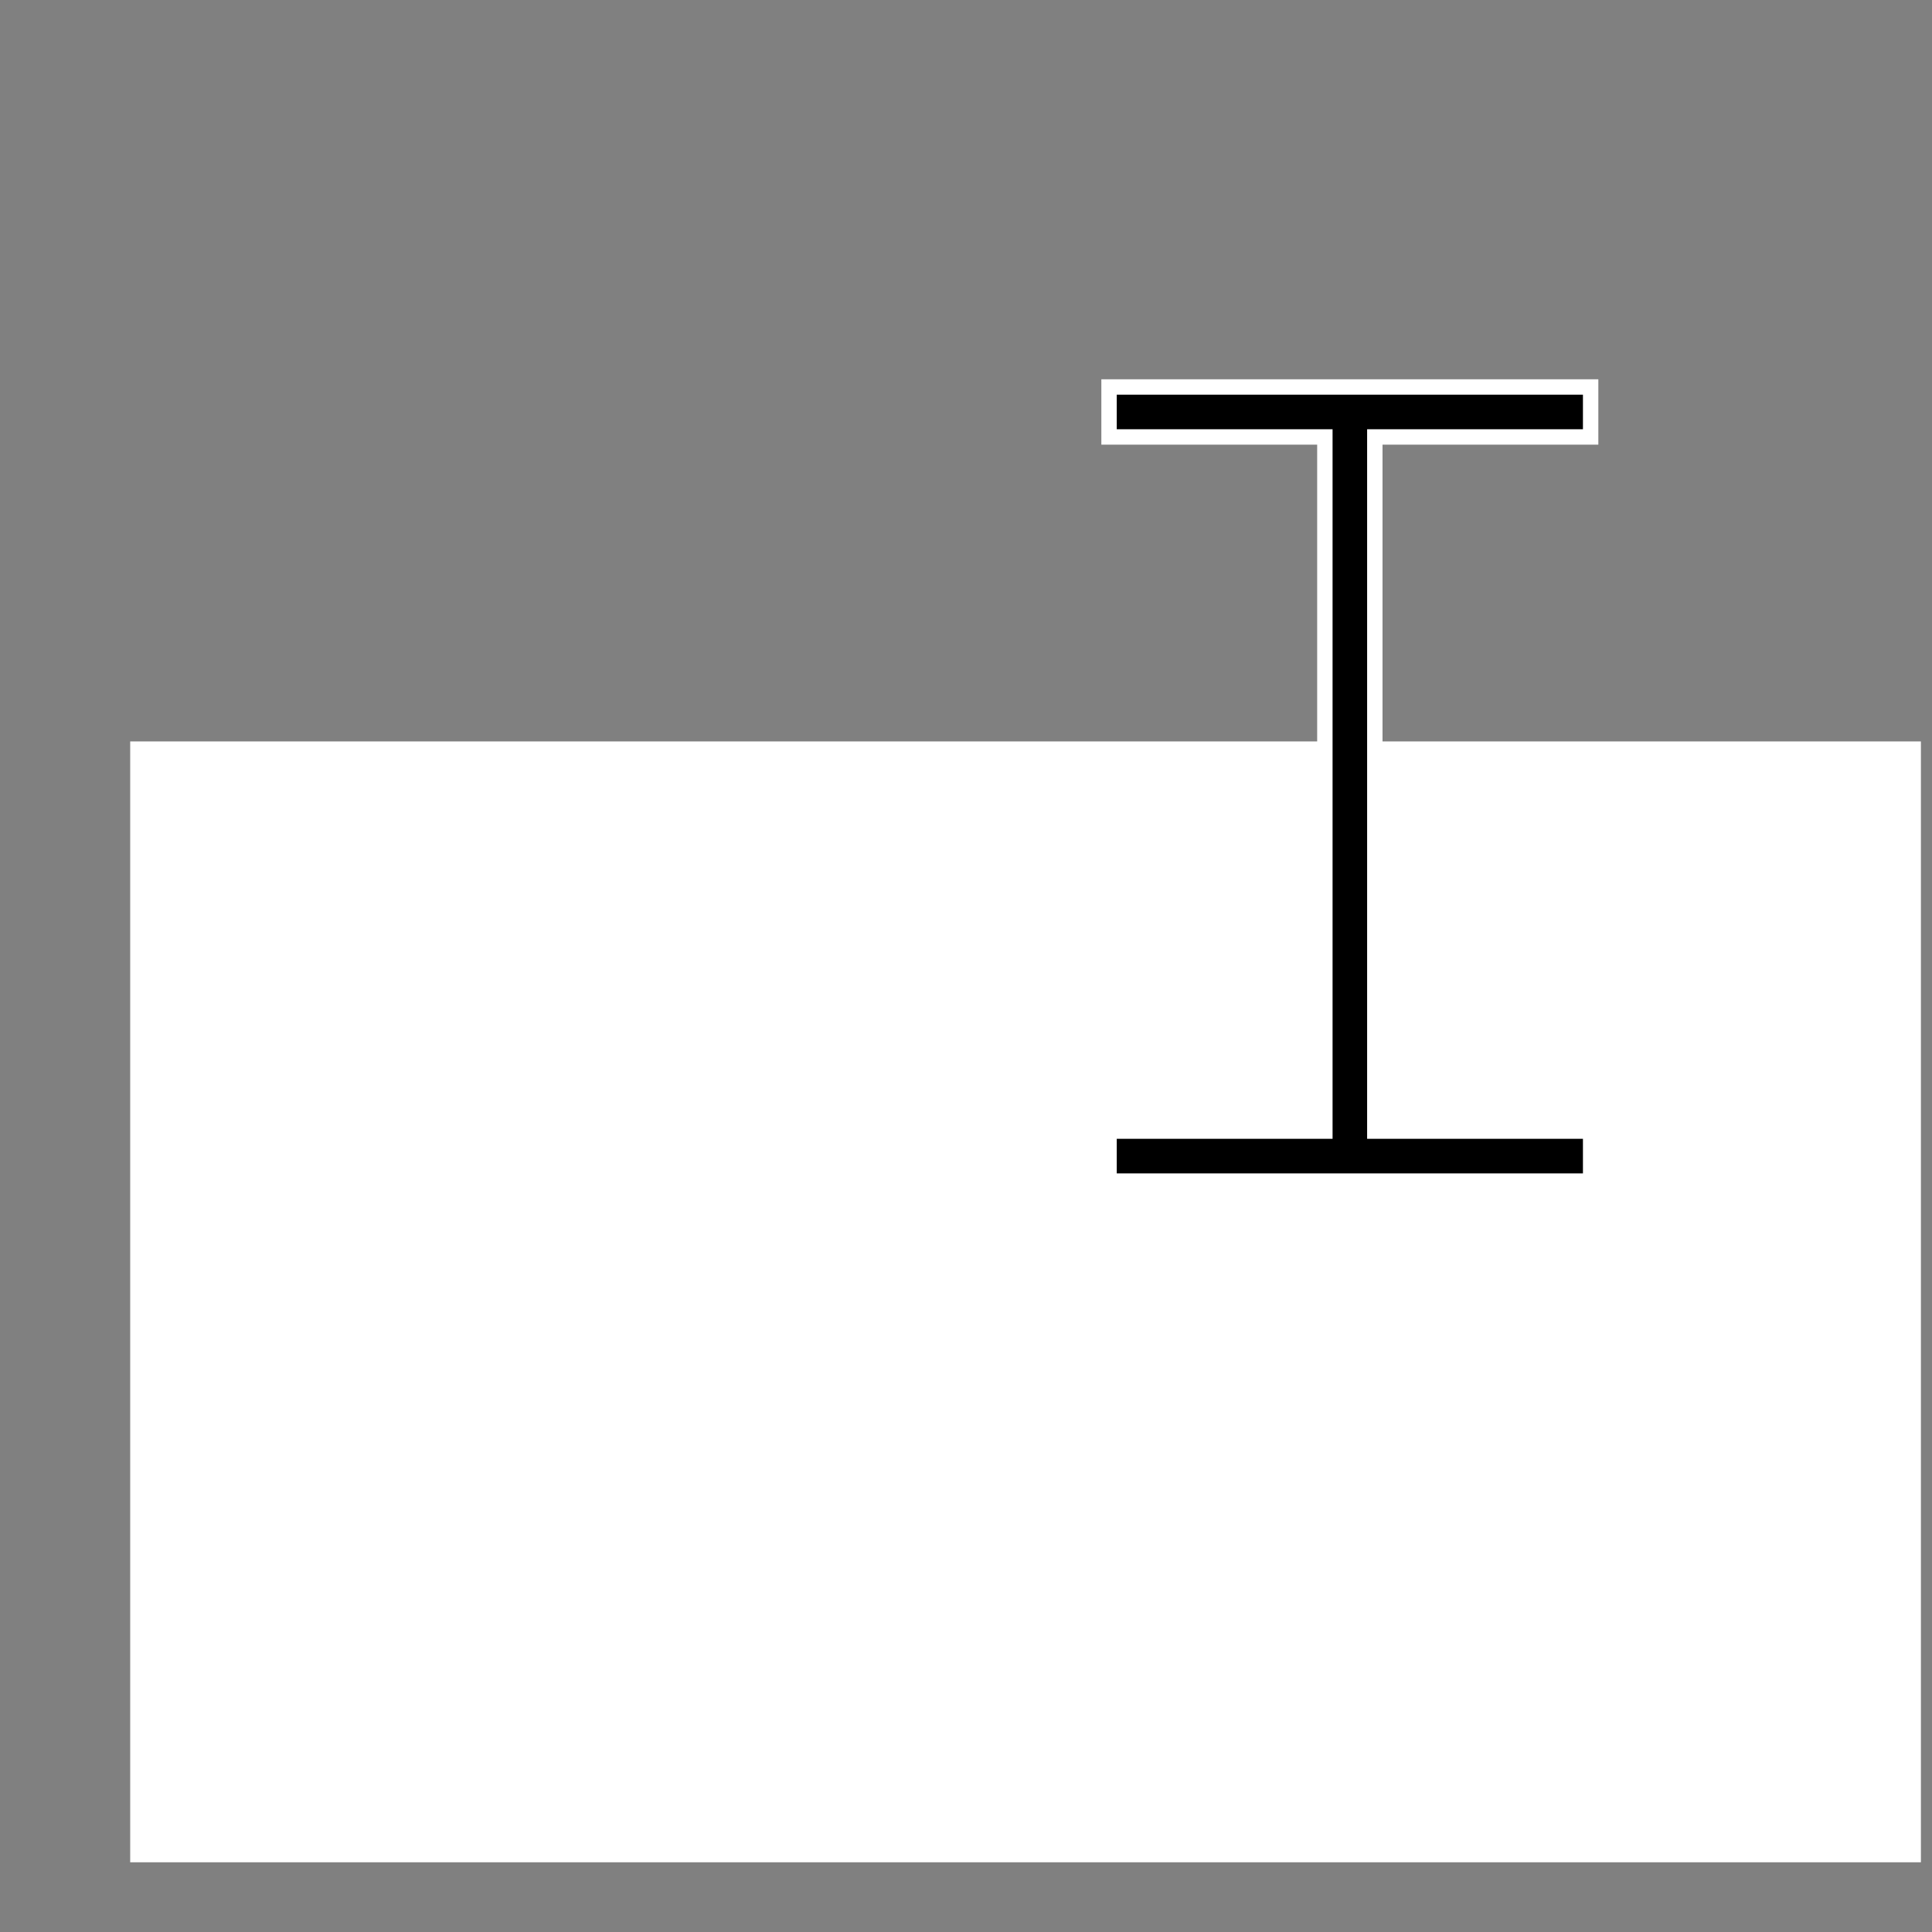 <?xml version="1.0" encoding="UTF-8" standalone="no"?>
<!-- Created with Inkscape (http://www.inkscape.org/) -->

<svg
   xmlns:dc="http://purl.org/dc/elements/1.1/"
   xmlns:cc="http://creativecommons.org/ns#"
   xmlns:rdf="http://www.w3.org/1999/02/22-rdf-syntax-ns#"
   xmlns:svg="http://www.w3.org/2000/svg"
   xmlns="http://www.w3.org/2000/svg"
   xmlns:sodipodi="http://sodipodi.sourceforge.net/DTD/sodipodi-0.dtd"
   xmlns:inkscape="http://www.inkscape.org/namespaces/inkscape"
   width="96mm"
   height="96mm"
   viewBox="0 0 96 96"
   version="1.1"
   id="svg4751"
   inkscape:version="0.92.3 (unknown)"
   sodipodi:docname="launcher_adaptive.svg">
  <rect x="0" y="0" width="96" height="96" fill="#808080" stroke="none"/>
  <defs
     id="defs4745" />
  <sodipodi:namedview
     id="base"
     pagecolor="#ffffff"
     bordercolor="#666666"
     borderopacity="1.0"
     inkscape:pageopacity="0.0"
     inkscape:pageshadow="2"
     inkscape:zoom="2.5900875"
     inkscape:cx="269.6917"
     inkscape:cy="258.17577"
     inkscape:document-units="mm"
     inkscape:current-layer="layer2"
     showgrid="false"
     fit-margin-top="0"
     fit-margin-left="0"
     fit-margin-right="0"
     fit-margin-bottom="0"
     inkscape:window-width="3775"
     inkscape:window-height="2136"
     inkscape:window-x="65"
     inkscape:window-y="24"
     inkscape:window-maximized="1" />
  <g
     inkscape:label="Layer 1"
     inkscape:groupmode="layer"
     id="layer1"
     transform="translate(-52.712,-99.907)"
     style="display:none">
    <g
       id="g5647"
       transform="translate(100.295,-0.07)">
      <rect
         y="99.977"
         x="-47.583"
         height="96"
         width="96"
         id="rect5608"
         style="opacity:1;vector-effect:none;fill:#ffcc00;fill-opacity:1;stroke:none;stroke-width:1.165;stroke-linecap:butt;stroke-linejoin:miter;stroke-miterlimit:4;stroke-dasharray:none;stroke-dashoffset:0;stroke-opacity:1;marker:none" />
      <rect
         y="99.977"
         x="-47.583"
         height="31.9"
         width="96"
         id="rect5624"
         style="opacity:1;vector-effect:none;fill:#d4aa00;fill-opacity:1;stroke:none;stroke-width:1.165;stroke-linecap:butt;stroke-linejoin:miter;stroke-miterlimit:4;stroke-dasharray:none;stroke-dashoffset:0;stroke-opacity:1;marker:none" />
    </g>
  </g>
  <g
     inkscape:groupmode="layer"
     id="layer2"
     inkscape:label="fore"
     style="display:inline">
    <flowRoot
       xml:space="preserve"
       id="flowRoot5649"
       style="font-style:normal;font-variant:normal;font-weight:bold;font-stretch:normal;font-size:26.667px;line-height:1.25;font-family:FreeMono;-inkscape-font-specification:'FreeMono Bold';letter-spacing:0px;word-spacing:0px;fill:#ffffff;fill-opacity:1;stroke:none"
       transform="matrix(0.265,0,0,0.265,2.35,1.328)"><flowRegion
         id="flowRegion5651"
         style="font-style:normal;font-variant:normal;font-weight:bold;font-stretch:normal;font-size:26.667px;font-family:FreeMono;-inkscape-font-specification:'FreeMono Bold';fill:#ffffff"><rect
           id="rect5653"
           width="335.771"
           height="210.168"
           x="15.545"
           y="134.013"
           style="font-style:normal;font-variant:normal;font-weight:bold;font-stretch:normal;font-size:26.667px;font-family:FreeMono;-inkscape-font-specification:'FreeMono Bold';fill:#ffffff" /></flowRegion><flowPara
         id="flowPara5655">πήγε πίσω και άρχισε να τους λέει ότι κάθε ένας άνθρωπος θα έχει στην τσέπη του έναν υπολογιστή και όλοι θα είναι συνδεδεμένοι μεταξύ τους, και, αν θέλεις, τα κράτη και οι εταιρίες θα σε παρακολουθούν συνεχώς. </flowPara></flowRoot>    <g
       aria-label="πήγε πίσω και άρχισε να τους λέει ότι κάθε ένας άνθρωπος θα έχει στην τσέπη του έναν υπολογιστή και όλοι θα είναι "
       transform="matrix(0.265,0,0,0.265,2.35,1.328)"
       style="font-style:normal;font-variant:normal;font-weight:bold;font-stretch:normal;font-size:26.667px;line-height:1.25;font-family:FreeMono;-inkscape-font-specification:'FreeMono Bold';letter-spacing:0px;word-spacing:0px;fill:#ffffff;fill-opacity:1;stroke:none"
       id="flowRoot5729">
      <path
         d="m 25.998,149.694 h -4.933 v 6.32 q 1.627,0 1.627,1.28 0,0.693 -0.373,1.04 -0.347,0.347 -1.387,0.347 h -2.373 q -1.787,0 -1.787,-1.333 0,-1.333 1.627,-1.333 v -6.32 q -1.627,0 -1.627,-1.333 0,-1.333 1.787,-1.333 h 9.973 q 1.76,0 1.76,1.333 0,0.613 -0.453,0.987 -0.453,0.347 -1.173,0.347 v 6.32 q 1.627,0 1.627,1.28 0,0.667 -0.4,1.04 -0.373,0.347 -1.36,0.347 h -2.373 q -1.787,0 -1.787,-1.333 0,-1.333 1.627,-1.333 z"
         style=""
         id="path5731" />
      <path
         d="m 42.681,140.68 -2.72,3.867 q -0.32,0.427 -0.747,0.427 -0.453,0 -0.88,-0.373 -0.4,-0.373 -0.4,-0.773 0,-0.267 0.373,-0.8 l 2.747,-3.84 q 0.427,-0.427 0.747,-0.427 0.48,0 0.853,0.347 0.373,0.347 0.373,0.72 0,0.373 -0.347,0.853 z m -8.773,18 q -1.76,0 -1.76,-1.333 0,-1.333 1.76,-1.333 h 0.16 v -6.32 q -1.627,-0.053 -1.627,-1.333 0,-1.333 1.787,-1.333 h 2.507 v 1.28 q 0.96,-0.907 1.76,-1.253 0.8,-0.373 1.893,-0.373 2.08,0 3.413,1.173 1.333,1.173 1.333,3.307 v 10.187 q 1.627,0 1.627,1.333 0,1.333 -1.76,1.333 H 42.468 v -12.747 q 0,-1.92 -2.4,-1.92 -0.933,0 -1.68,0.4 -0.72,0.4 -1.653,1.413 v 4.853 h 0.16 q 1.76,0 1.76,1.333 0,1.333 -1.76,1.333 z"
         style=""
         id="path5733" />
      <path
         d="m 52.297,147.027 q 0.853,0 1.307,0.293 0.453,0.267 0.453,1.04 0,1.28 -1.573,1.333 l 3.04,5.947 3.2,-5.947 q -1.707,0 -1.707,-1.333 0,-1.333 1.787,-1.333 h 2.453 q 0.853,0 1.307,0.293 0.453,0.267 0.453,1.04 0,1.2 -1.387,1.333 l -4.773,9.067 v 2.587 h 0.293 q 0.853,0 1.307,0.267 0.453,0.293 0.453,1.067 0,1.333 -1.76,1.333 h -3.28 -0.267 q -0.8,0 -1.147,-0.427 -0.347,-0.4 -0.347,-0.907 0,-1.333 1.76,-1.333 h 0.293 v -2.587 l -4.72,-9.067 q -1.307,-0.16 -1.307,-1.333 0,-1.333 1.76,-1.333 z"
         style=""
         id="path5735" />
      <path
         d="m 77.567,156.014 v 0.88 q 0,1.76 -1.36,1.76 -0.453,0 -0.853,-0.32 -1.627,0.773 -3.947,0.773 -2.587,0 -4.267,-1.067 -1.68,-1.067 -1.68,-2.693 0,-0.773 0.4,-1.52 0.427,-0.747 1.093,-1.147 v -0.267 q -0.933,-0.8 -0.933,-2.08 0,-1.6 1.547,-2.613 1.547,-1.04 3.947,-1.04 1.947,0 3.44,0.693 0.293,-0.693 0.853,-0.693 1.253,0 1.253,1.76 v 0.987 q 0,1.76 -1.333,1.76 -0.8,0 -1.253,-0.827 l -0.133,-0.24 q -1.093,-0.773 -2.747,-0.773 -1.013,0 -1.84,0.293 -0.8,0.267 -0.8,0.64 0,0.427 0.827,0.72 0.853,0.267 2.107,0.267 h 0.827 0.107 q 1.68,0 1.68,1.333 0,1.333 -1.627,1.333 h -1.12 q -1.253,0 -2.32,0.4 -1.04,0.373 -1.04,0.96 0,0.453 0.907,0.8 0.933,0.347 2.213,0.347 2.187,0 3.333,-1.04 0.347,-1.173 1.36,-1.173 1.36,0 1.36,1.787 z"
         style=""
         id="path5737" />
      <path
         d="m 105.946,149.694 h -4.933 v 6.32 q 1.627,0 1.627,1.28 0,0.693 -0.373,1.04 -0.347,0.347 -1.387,0.347 h -2.373 q -1.787,0 -1.787,-1.333 0,-1.333 1.627,-1.333 v -6.32 q -1.627,0 -1.627,-1.333 0,-1.333 1.787,-1.333 h 9.973 q 1.76,0 1.76,1.333 0,0.613 -0.453,0.987 -0.453,0.347 -1.173,0.347 v 6.32 q 1.627,0 1.627,1.28 0,0.667 -0.4,1.04 -0.373,0.347 -1.36,0.347 h -2.373 q -1.787,0 -1.787,-1.333 0,-1.333 1.627,-1.333 z"
         style=""
         id="path5739" />
      <path
         d="m 120.736,140.68 -2.72,3.867 q -0.32,0.427 -0.747,0.427 -0.453,0 -0.88,-0.373 -0.4,-0.373 -0.4,-0.773 0,-0.267 0.373,-0.8 l 2.747,-3.84 q 0.427,-0.427 0.747,-0.427 0.48,0 0.853,0.347 0.373,0.347 0.373,0.72 0,0.373 -0.347,0.853 z m -6.453,7.68 q 0,-0.8 0.453,-1.067 0.48,-0.267 1.333,-0.267 h 4.747 v 7.04 q 0,1.067 0.56,1.733 0.587,0.64 1.52,0.64 0.587,0 1.173,-0.187 0.613,-0.187 0.72,-0.187 0.507,0 0.88,0.4 0.4,0.4 0.4,0.933 0,0.8 -0.853,1.253 -0.853,0.453 -2.4,0.453 -1.973,0 -3.333,-1.44 -1.333,-1.467 -1.333,-3.6 v -4.373 h -2.08 q -1.787,0 -1.787,-1.333 z"
         style=""
         id="path5741" />
      <path
         d="m 135.525,149.347 q -1.813,0 -3.04,1.013 -1.227,1.013 -1.227,2.533 0,1.493 1.2,2.533 1.227,1.013 3.013,1.013 1.787,0 2.987,-1.013 1.227,-1.04 1.227,-2.533 0,-1.493 -1.227,-2.507 -1.2,-1.04 -2.933,-1.04 z m 5.627,0 q 1.2,1.627 1.2,3.547 0,2.613 -2,4.427 -2,1.787 -4.88,1.787 -2.88,0 -4.88,-1.787 -2,-1.813 -2,-4.427 0,-2.64 2,-4.427 2,-1.787 4.96,-1.787 h 6.64 q 0.56,0 0.933,0.4 0.4,0.373 0.4,0.933 0,0.56 -0.4,0.96 -0.373,0.373 -0.933,0.373 z"
         style=""
         id="path5743" />
      <path
         d="m 148.795,159.747 q -1.147,0 -2.053,-0.587 -0.907,-0.56 -1.413,-1.36 -0.507,-0.827 -0.827,-1.84 -0.32,-1.013 -0.427,-1.76 -0.107,-0.747 -0.107,-1.307 0,-2.213 1.067,-4.027 -0.773,-0.213 -0.773,-1.067 0,-1.147 1.307,-1.147 h 2.907 q 0.507,0 0.907,0.267 0.427,0.267 0.427,0.88 0,0.4 -0.4,0.8 -0.373,0.373 -0.933,0.373 h -1.013 q -1.28,1.813 -1.28,4.027 0,1.253 0.293,2.213 0.32,0.933 0.773,1.387 0.48,0.427 0.853,0.64 0.373,0.187 0.64,0.187 0.453,0 1.013,-0.453 0.56,-0.453 0.56,-1.413 v -3.68 q 0,-0.587 0.373,-0.827 0.4,-0.267 0.827,-0.267 0.267,0 0.667,0.293 0.4,0.267 0.4,0.8 v 3.68 q 0,0.987 0.453,1.413 0.48,0.4 1.04,0.4 1.307,0 2.133,-2.107 0.4,-1.067 0.4,-2.347 0,-2.133 -1.28,-4 h -1.013 q -0.507,0 -0.907,-0.32 -0.373,-0.347 -0.373,-0.853 0,-1.147 1.28,-1.147 h 2.933 q 1.36,0 1.36,1.147 0,0.8 -0.827,1.067 1.067,1.787 1.067,4.027 0,2.88 -1.36,4.88 -1.333,1.973 -3.467,1.973 -1.467,0 -2.613,-1.147 -0.027,0.027 -0.293,0.293 -0.267,0.293 -0.32,0.32 -0.053,0.053 -0.32,0.213 -0.24,0.187 -0.427,0.213 -0.187,0.053 -0.533,0.107 -0.32,0.053 -0.72,0.053 z"
         style=""
         id="path5745" />
      <path
         d="m 188.241,156.014 q 1.813,0 1.813,1.333 0,1.333 -1.813,1.333 h -3.147 q -1.76,0 -1.76,-1.333 0,-0.533 0.427,-0.987 l -2.08,-2.053 v 4.373 h -3.093 q -1.76,0 -1.76,-1.333 0,-1.333 1.76,-1.333 h 0.427 v -6.32 h -0.427 q -0.853,0 -1.307,-0.267 -0.453,-0.293 -0.453,-1.067 0,-1.333 1.76,-1.333 h 3.093 v 4 l 2.133,-1.68 q -0.427,-0.507 -0.427,-0.987 0,-1.333 1.76,-1.333 h 2.987 q 0.853,0 1.307,0.293 0.453,0.267 0.453,1.04 0,1.333 -1.76,1.333 h -0.747 l -3.627,2.933 3.627,3.387 z"
         style=""
         id="path5747" />
      <path
         d="m 202.924,152.894 q 0,-1.6 -1.093,-2.587 -1.093,-0.987 -2.907,-0.987 -1.787,0 -2.88,1.04 -1.067,1.013 -1.067,2.48 0,1.307 0.96,2.427 0.987,1.12 3.013,1.12 1.76,0 2.853,-0.987 1.12,-1.013 1.12,-2.507 z m 1.333,-6.667 q 0.773,0 1.04,0.453 0.293,0.453 0.293,1.307 v 8.027 h 0.427 q 1.76,0 1.76,1.333 0,1.333 -1.76,1.333 h -3.093 v -0.933 q -1.92,1.307 -4.027,1.307 -2.987,0 -4.8,-1.787 -1.787,-1.787 -1.787,-4.427 0,-2.64 1.787,-4.4 1.813,-1.787 4.827,-1.787 2.32,0 4,1.333 0,-1.76 1.333,-1.76 z"
         style=""
         id="path5749" />
      <path
         d="m 210.22,148.36 q 0,-0.8 0.453,-1.067 0.48,-0.267 1.333,-0.267 h 4.747 v 7.04 q 0,1.067 0.56,1.733 0.587,0.64 1.52,0.64 0.587,0 1.173,-0.187 0.613,-0.187 0.72,-0.187 0.507,0 0.88,0.4 0.4,0.4 0.4,0.933 0,0.8 -0.853,1.253 -0.853,0.453 -2.4,0.453 -1.973,0 -3.333,-1.44 -1.333,-1.467 -1.333,-3.6 v -4.373 h -2.08 q -1.787,0 -1.787,-1.333 z"
         style=""
         id="path5751" />
      <path
         d="m 249.986,140.227 -2.72,3.867 q -0.32,0.427 -0.747,0.427 -0.453,0 -0.88,-0.373 -0.4,-0.373 -0.4,-0.773 0,-0.267 0.373,-0.8 l 2.747,-3.84 q 0.427,-0.427 0.747,-0.427 0.48,0 0.853,0.347 0.373,0.347 0.373,0.72 0,0.373 -0.347,0.853 z m 0.907,12.667 q 0,-1.6 -1.093,-2.587 -1.093,-0.987 -2.907,-0.987 -1.787,0 -2.88,1.04 -1.067,1.013 -1.067,2.48 0,1.307 0.96,2.427 0.987,1.12 3.013,1.12 1.76,0 2.853,-0.987 1.12,-1.013 1.12,-2.507 z m 1.333,-6.667 q 0.773,0 1.04,0.453 0.293,0.453 0.293,1.307 v 8.027 h 0.427 q 1.76,0 1.76,1.333 0,1.333 -1.76,1.333 h -3.093 v -0.933 q -1.92,1.307 -4.027,1.307 -2.987,0 -4.8,-1.787 -1.787,-1.787 -1.787,-4.427 0,-2.64 1.787,-4.4 1.813,-1.787 4.827,-1.787 2.32,0 4,1.333 0,-1.76 1.333,-1.76 z"
         style=""
         id="path5753" />
      <path
         d="m 254.749,162.68 q 0,-1.333 1.76,-1.333 v -8.453 q 0,-2.64 2,-4.427 2,-1.787 4.96,-1.787 2.827,0 4.8,1.813 2,1.813 2,4.4 0,2.613 -2,4.427 -2,1.787 -4.88,1.787 -2.373,0 -4.213,-1.28 v 3.52 h 0.747 q 0.853,0 1.307,0.267 0.453,0.293 0.453,1.067 0,1.333 -1.76,1.333 h -3.413 -0.267 q -0.8,0 -1.147,-0.427 -0.347,-0.4 -0.347,-0.907 z m 4.427,-9.787 q 0,1.493 1.2,2.533 1.227,1.013 3.013,1.013 1.787,0 2.987,-1.013 1.227,-1.04 1.227,-2.533 0,-1.493 -1.227,-2.507 -1.2,-1.04 -2.933,-1.04 -1.813,0 -3.04,1.013 -1.227,1.013 -1.227,2.533 z"
         style=""
         id="path5755" />
      <path
         d="m 286.952,148.36 q 0,1.333 -1.76,1.333 h -0.453 l -3.947,5.973 3.013,5.387 q 0.16,0.293 1.12,0.293 h 0.747 q 0.56,0 0.933,0.373 0.4,0.4 0.4,0.96 0,0.56 -0.4,0.933 -0.373,0.4 -0.933,0.4 -0.827,0 -1.307,-0.053 -0.453,-0.027 -1.093,-0.187 -0.613,-0.133 -1.067,-0.507 -0.427,-0.347 -0.747,-0.933 l -2.347,-4.16 -2.16,3.173 q 1.68,0 1.68,1.333 0,1.333 -1.76,1.333 h -3.6 q -0.853,0 -1.307,-0.293 -0.453,-0.267 -0.453,-1.04 0,-1.333 1.76,-1.333 h 0.48 l 3.92,-5.813 -2.56,-4.693 q -0.213,-0.4 -0.373,-0.613 -0.16,-0.213 -0.48,-0.373 -0.293,-0.16 -0.693,-0.16 h -0.747 q -0.56,0 -0.96,-0.373 -0.373,-0.4 -0.373,-0.96 0,-0.56 0.373,-0.933 0.4,-0.4 0.96,-0.4 h 0.747 q 2.48,0 3.893,2.533 l 1.893,3.467 2.187,-3.333 q -1.707,0 -1.707,-1.333 0,-1.333 1.76,-1.333 h 3.6 q 0.853,0 1.307,0.293 0.453,0.267 0.453,1.04 z"
         style=""
         id="path5757" />
      <path
         d="m 290.168,148.36 q 0,-0.8 0.453,-1.067 0.48,-0.267 1.333,-0.267 h 4.747 v 7.04 q 0,1.067 0.56,1.733 0.587,0.64 1.52,0.64 0.587,0 1.173,-0.187 0.613,-0.187 0.72,-0.187 0.507,0 0.88,0.4 0.4,0.4 0.4,0.933 0,0.8 -0.853,1.253 -0.853,0.453 -2.4,0.453 -1.973,0 -3.333,-1.44 -1.333,-1.467 -1.333,-3.6 v -4.373 h -2.08 q -1.787,0 -1.787,-1.333 z"
         style=""
         id="path5759" />
      <path
         d="m 311.411,149.347 q -1.813,0 -3.04,1.013 -1.227,1.013 -1.227,2.533 0,1.493 1.2,2.533 1.227,1.013 3.013,1.013 1.787,0 2.987,-1.013 1.227,-1.04 1.227,-2.533 0,-1.493 -1.227,-2.507 -1.2,-1.04 -2.933,-1.04 z m 5.627,0 q 1.2,1.627 1.2,3.547 0,2.613 -2,4.427 -2,1.787 -4.88,1.787 -2.88,0 -4.88,-1.787 -2,-1.813 -2,-4.427 0,-2.64 2,-4.427 2,-1.787 4.96,-1.787 h 6.64 q 0.56,0 0.933,0.4 0.4,0.373 0.4,0.933 0,0.56 -0.4,0.96 -0.373,0.373 -0.933,0.373 z"
         style=""
         id="path5761" />
      <path
         d="m 333.4,156.014 v 0.88 q 0,1.76 -1.36,1.76 -0.453,0 -0.853,-0.32 -1.627,0.773 -3.947,0.773 -2.587,0 -4.267,-1.067 -1.68,-1.067 -1.68,-2.693 0,-0.773 0.4,-1.52 0.427,-0.747 1.093,-1.147 v -0.267 q -0.933,-0.8 -0.933,-2.08 0,-1.6 1.547,-2.613 1.547,-1.04 3.947,-1.04 1.947,0 3.44,0.693 0.293,-0.693 0.853,-0.693 1.253,0 1.253,1.76 v 0.987 q 0,1.76 -1.333,1.76 -0.8,0 -1.253,-0.827 l -0.133,-0.24 q -1.093,-0.773 -2.747,-0.773 -1.013,0 -1.84,0.293 -0.8,0.267 -0.8,0.64 0,0.427 0.827,0.72 0.853,0.267 2.107,0.267 h 0.827 0.107 q 1.68,0 1.68,1.333 0,1.333 -1.627,1.333 h -1.12 q -1.253,0 -2.32,0.4 -1.04,0.373 -1.04,0.96 0,0.453 0.907,0.8 0.933,0.347 2.213,0.347 2.187,0 3.333,-1.04 0.347,-1.173 1.36,-1.173 1.36,0 1.36,1.787 z"
         style=""
         id="path5763" />
      <path
         d="m 23.492,181.694 q 0,1.333 -1.76,1.333 h -0.133 l 2.64,5.947 q 2.747,-2.933 3.28,-5.947 h -0.427 q -1.76,0 -1.76,-1.333 0,-1.333 1.76,-1.333 h 3.173 v 2.667 q -0.347,2.293 -1.627,4.4 -1.253,2.08 -3.36,4.587 h -2.773 l -3.92,-8.987 h -0.373 q -1.76,0 -1.76,-1.333 0,-1.333 1.76,-1.333 h 3.52 q 0.853,0 1.307,0.293 0.453,0.267 0.453,1.04 z"
         style=""
         id="path5765" />
      <path
         d="m 43.028,186.227 q 0,-1.6 -1.093,-2.587 -1.093,-0.987 -2.907,-0.987 -1.787,0 -2.88,1.04 -1.067,1.013 -1.067,2.48 0,1.307 0.96,2.427 0.987,1.12 3.013,1.12 1.76,0 2.853,-0.987 1.12,-1.013 1.12,-2.507 z m 1.333,-6.667 q 0.773,0 1.04,0.453 0.293,0.453 0.293,1.307 v 8.027 h 0.427 q 1.76,0 1.76,1.333 0,1.333 -1.76,1.333 H 43.028 v -0.933 q -1.92,1.307 -4.027,1.307 -2.987,0 -4.8,-1.787 -1.787,-1.787 -1.787,-4.427 0,-2.64 1.787,-4.4 1.813,-1.787 4.827,-1.787 2.32,0 4,1.333 0,-1.76 1.333,-1.76 z"
         style=""
         id="path5767" />
      <path
         d="m 74.5,189.774 q 0.587,0 1.173,-0.187 0.613,-0.187 0.72,-0.187 0.507,0 0.88,0.4 0.4,0.4 0.4,0.933 0,0.8 -0.853,1.253 -0.853,0.453 -2.4,0.453 -1.973,0 -3.333,-1.44 -1.333,-1.467 -1.333,-3.6 v -4.373 h -3.04 q -0.56,0 -0.96,-0.373 -0.373,-0.4 -0.373,-0.96 0,-0.56 0.373,-0.933 0.4,-0.4 0.96,-0.4 h 9.28 q 0.56,0 0.933,0.4 0.4,0.373 0.4,0.933 0,0.56 -0.4,0.96 -0.373,0.373 -0.933,0.373 h -3.573 v 4.373 q 0,1.067 0.56,1.733 0.587,0.64 1.52,0.64 z"
         style=""
         id="path5769" />
      <path
         d="m 87.583,180.014 q 2.827,0 4.8,1.813 2,1.813 2,4.4 0,2.613 -2,4.427 -2,1.787 -4.88,1.787 -2.88,0 -4.88,-1.787 -2,-1.813 -2,-4.427 0,-2.64 2,-4.427 2,-1.787 4.96,-1.787 z m -0.027,2.667 q -1.813,0 -3.04,1.013 -1.227,1.013 -1.227,2.533 0,1.493 1.2,2.533 1.227,1.013 3.013,1.013 1.787,0 2.987,-1.013 1.227,-1.04 1.227,-2.533 0,-1.493 -1.227,-2.507 -1.2,-1.04 -2.933,-1.04 z"
         style=""
         id="path5771" />
      <path
         d="m 103.386,189.774 q 1.147,0 2.027,-0.56 0.88,-0.56 0.88,-2.027 v -4.16 h -0.507 q -1.76,0 -1.76,-1.333 0,-1.333 1.76,-1.333 h 3.6 q 0.853,0 1.307,0.293 0.453,0.267 0.453,1.04 0,1.333 -1.76,1.333 h -0.427 v 4.56 q 0,2.4 -1.52,3.627 -1.493,1.227 -4.107,1.227 -2.507,0 -3.947,-1.227 -1.44,-1.227 -1.44,-3.573 v -4.613 h -0.72 q -0.667,0 -1.067,-0.373 -0.4,-0.373 -0.4,-0.96 0,-0.773 0.453,-1.04 0.453,-0.293 1.307,-0.293 h 3.093 v 6.933 q 0,1.173 0.587,1.84 0.613,0.64 2.187,0.64 z"
         style=""
         id="path5773" />
      <path
         d="m 124.016,180.094 q 0.56,0 0.8,0.4 0.267,0.373 0.267,0.853 v 2.267 q 0,1.44 -1.28,1.44 -0.053,-0.08 -0.293,-0.187 -0.213,-0.133 -0.373,-0.373 -0.16,-0.267 -0.16,-0.72 0,-0.187 -0.16,-0.48 -0.133,-0.293 -0.453,-0.64 -0.293,-0.347 -0.987,-0.587 -0.693,-0.24 -1.6,-0.24 -1.68,0 -2.4,0.56 -0.693,0.56 -0.693,1.333 0,0.907 1.147,1.36 1.147,0.453 2.72,0.693 1.6,0.24 2.027,0.48 2.053,0.96 2.053,3.013 0,1.68 -1.573,2.747 -1.467,0.96 -2.96,0.96 h -0.507 q -1.413,0 -2.72,-0.827 -0.507,0.373 -0.72,0.373 -1.093,0 -1.093,-1.333 v -1.92 q 0,-1.307 1.093,-1.307 0.16,0 0.373,0.08 0.213,0.053 0.427,0.347 0.24,0.267 0.24,0.72 0,0.8 0.907,1.147 0.933,0.347 1.68,0.347 l 0.267,0.053 q 0.667,0 1.173,-0.16 0.507,-0.187 0.747,-0.427 0.24,-0.24 0.347,-0.427 0.133,-0.213 0.133,-0.373 0,-0.72 -0.987,-1.013 -0.987,-0.293 -2.427,-0.453 -1.413,-0.187 -1.973,-0.507 -0.56,-0.24 -1.067,-0.613 -0.48,-0.373 -0.987,-1.173 -0.507,-0.8 -0.507,-1.787 0,-1.733 1.333,-2.88 1.36,-1.173 3.6,-1.173 h 0.293 q 2,0 3.413,0.853 l 0.08,-0.08 q 0.107,-0.08 0.187,-0.133 0.08,-0.08 0.24,-0.133 0.187,-0.08 0.373,-0.08 z"
         style=""
         id="path5775" />
      <path
         d="m 144.262,176.707 q 0,-0.48 0.347,-0.907 0.373,-0.427 1.147,-0.427 h 0.267 2.587 q 0.507,0 0.907,0.133 0.4,0.133 0.64,0.293 0.267,0.133 0.507,0.48 0.267,0.32 0.373,0.533 0.107,0.187 0.293,0.64 0.213,0.427 0.293,0.587 l 5.893,11.307 q 1.387,0.133 1.387,1.333 0,1.333 -1.76,1.333 h -2.453 q -1.787,0 -1.787,-1.333 0,-1.333 1.707,-1.333 l -3.2,-5.947 -3.04,5.947 q 1.573,0.053 1.573,1.333 0,1.333 -1.76,1.333 h -2.4 q -1.76,0 -1.76,-1.333 0,-1.173 1.307,-1.333 l 4.587,-8.907 -1.227,-2.4 h -2.667 q -1.76,0 -1.76,-1.333 z"
         style=""
         id="path5777" />
      <path
         d="m 171.905,174.014 -2.72,3.867 q -0.32,0.427 -0.747,0.427 -0.453,0 -0.88,-0.373 -0.4,-0.373 -0.4,-0.773 0,-0.267 0.373,-0.8 l 2.747,-3.84 q 0.427,-0.427 0.747,-0.427 0.48,0 0.853,0.347 0.373,0.347 0.373,0.72 0,0.373 -0.347,0.853 z m 1.6,15.333 v 0.88 q 0,1.76 -1.36,1.76 -0.453,0 -0.853,-0.32 -1.627,0.773 -3.947,0.773 -2.587,0 -4.267,-1.067 -1.68,-1.067 -1.68,-2.693 0,-0.773 0.4,-1.52 0.427,-0.747 1.093,-1.147 v -0.267 q -0.933,-0.8 -0.933,-2.08 0,-1.6 1.547,-2.613 1.547,-1.04 3.947,-1.04 1.947,0 3.44,0.693 0.293,-0.693 0.853,-0.693 1.253,0 1.253,1.76 v 0.987 q 0,1.76 -1.333,1.76 -0.8,0 -1.253,-0.827 l -0.133,-0.24 q -1.093,-0.773 -2.747,-0.773 -1.013,0 -1.84,0.293 -0.8,0.267 -0.8,0.64 0,0.427 0.827,0.72 0.853,0.267 2.107,0.267 h 0.827 0.107 q 1.68,0 1.68,1.333 0,1.333 -1.627,1.333 h -1.12 q -1.253,0 -2.32,0.4 -1.04,0.373 -1.04,0.96 0,0.453 0.907,0.8 0.933,0.347 2.213,0.347 2.187,0 3.333,-1.04 0.347,-1.173 1.36,-1.173 1.36,0 1.36,1.787 z"
         style=""
         id="path5779" />
      <path
         d="m 189.494,189.347 v 0.88 q 0,1.76 -1.36,1.76 -0.453,0 -0.853,-0.32 -1.627,0.773 -3.947,0.773 -2.587,0 -4.267,-1.067 -1.68,-1.067 -1.68,-2.693 0,-0.773 0.4,-1.52 0.427,-0.747 1.093,-1.147 v -0.267 q -0.933,-0.8 -0.933,-2.08 0,-1.6 1.547,-2.613 1.547,-1.04 3.947,-1.04 1.947,0 3.44,0.693 0.293,-0.693 0.853,-0.693 1.253,0 1.253,1.76 v 0.987 q 0,1.76 -1.333,1.76 -0.8,0 -1.253,-0.827 l -0.133,-0.24 q -1.093,-0.773 -2.747,-0.773 -1.013,0 -1.84,0.293 -0.8,0.267 -0.8,0.64 0,0.427 0.827,0.72 0.853,0.267 2.107,0.267 h 0.827 0.107 q 1.68,0 1.68,1.333 0,1.333 -1.627,1.333 h -1.12 q -1.253,0 -2.32,0.4 -1.04,0.373 -1.04,0.96 0,0.453 0.907,0.8 0.933,0.347 2.213,0.347 2.187,0 3.333,-1.04 0.347,-1.173 1.36,-1.173 1.36,0 1.36,1.787 z"
         style=""
         id="path5781" />
      <path
         d="m 194.23,181.694 q 0,-0.8 0.453,-1.067 0.48,-0.267 1.333,-0.267 h 4.747 v 7.04 q 0,1.067 0.56,1.733 0.587,0.64 1.52,0.64 0.587,0 1.173,-0.187 0.613,-0.187 0.72,-0.187 0.507,0 0.88,0.4 0.4,0.4 0.4,0.933 0,0.8 -0.853,1.253 -0.853,0.453 -2.4,0.453 -1.973,0 -3.333,-1.44 -1.333,-1.467 -1.333,-3.6 v -4.373 h -2.08 q -1.787,0 -1.787,-1.333 z"
         style=""
         id="path5783" />
      <path
         d="m 233.783,174.014 -2.72,3.867 q -0.32,0.427 -0.747,0.427 -0.453,0 -0.88,-0.373 -0.4,-0.373 -0.4,-0.773 0,-0.267 0.373,-0.8 l 2.747,-3.84 q 0.427,-0.427 0.747,-0.427 0.48,0 0.853,0.347 0.373,0.347 0.373,0.72 0,0.373 -0.347,0.853 z m -2.293,6 q 2.827,0 4.8,1.813 2,1.813 2,4.4 0,2.613 -2,4.427 -2,1.787 -4.88,1.787 -2.88,0 -4.88,-1.787 -2,-1.813 -2,-4.427 0,-2.64 2,-4.427 2,-1.787 4.96,-1.787 z m -0.027,2.667 q -1.813,0 -3.04,1.013 -1.227,1.013 -1.227,2.533 0,1.493 1.2,2.533 1.227,1.013 3.013,1.013 1.787,0 2.987,-1.013 1.227,-1.04 1.227,-2.533 0,-1.493 -1.227,-2.507 -1.2,-1.04 -2.933,-1.04 z"
         style=""
         id="path5785" />
      <path
         d="m 250.386,189.774 q 0.587,0 1.173,-0.187 0.613,-0.187 0.72,-0.187 0.507,0 0.88,0.4 0.4,0.4 0.4,0.933 0,0.8 -0.853,1.253 -0.853,0.453 -2.4,0.453 -1.973,0 -3.333,-1.44 -1.333,-1.467 -1.333,-3.6 v -4.373 h -3.04 q -0.56,0 -0.96,-0.373 -0.373,-0.4 -0.373,-0.96 0,-0.56 0.373,-0.933 0.4,-0.4 0.96,-0.4 h 9.28 q 0.56,0 0.933,0.4 0.4,0.373 0.4,0.933 0,0.56 -0.4,0.96 -0.373,0.373 -0.933,0.373 h -3.573 v 4.373 q 0,1.067 0.56,1.733 0.587,0.64 1.52,0.64 z"
         style=""
         id="path5787" />
      <path
         d="m 258.189,181.694 q 0,-0.8 0.453,-1.067 0.48,-0.267 1.333,-0.267 h 4.747 v 7.04 q 0,1.067 0.56,1.733 0.587,0.64 1.52,0.64 0.587,0 1.173,-0.187 0.613,-0.187 0.72,-0.187 0.507,0 0.88,0.4 0.4,0.4 0.4,0.933 0,0.8 -0.853,1.253 -0.853,0.453 -2.4,0.453 -1.973,0 -3.333,-1.44 -1.333,-1.467 -1.333,-3.6 v -4.373 h -2.08 q -1.787,0 -1.787,-1.333 z"
         style=""
         id="path5789" />
      <path
         d="m 28.345,222.68 q 1.813,0 1.813,1.333 0,1.333 -1.813,1.333 h -3.147 q -1.76,0 -1.76,-1.333 0,-0.533 0.427,-0.987 l -2.08,-2.053 v 4.373 h -3.093 q -1.76,0 -1.76,-1.333 0,-1.333 1.76,-1.333 h 0.427 v -6.32 h -0.427 q -0.853,0 -1.307,-0.267 -0.453,-0.293 -0.453,-1.067 0,-1.333 1.76,-1.333 h 3.093 v 4 l 2.133,-1.68 q -0.427,-0.507 -0.427,-0.987 0,-1.333 1.76,-1.333 h 2.987 q 0.853,0 1.307,0.293 0.453,0.267 0.453,1.04 0,1.333 -1.76,1.333 h -0.747 l -3.627,2.933 3.627,3.387 z"
         style=""
         id="path5791" />
      <path
         d="m 42.121,206.894 -2.72,3.867 q -0.32,0.427 -0.747,0.427 -0.453,0 -0.88,-0.373 -0.4,-0.373 -0.4,-0.773 0,-0.267 0.373,-0.8 l 2.747,-3.84 q 0.427,-0.427 0.747,-0.427 0.48,0 0.853,0.347 0.373,0.347 0.373,0.72 0,0.373 -0.347,0.853 z m 0.907,12.667 q 0,-1.6 -1.093,-2.587 -1.093,-0.987 -2.907,-0.987 -1.787,0 -2.88,1.04 -1.067,1.013 -1.067,2.48 0,1.307 0.96,2.427 0.987,1.12 3.013,1.12 1.76,0 2.853,-0.987 1.12,-1.013 1.12,-2.507 z m 1.333,-6.667 q 0.773,0 1.04,0.453 0.293,0.453 0.293,1.307 v 8.027 h 0.427 q 1.76,0 1.76,1.333 0,1.333 -1.76,1.333 H 43.028 v -0.933 q -1.92,1.307 -4.027,1.307 -2.987,0 -4.8,-1.787 -1.787,-1.787 -1.787,-4.427 0,-2.64 1.787,-4.4 1.813,-1.787 4.827,-1.787 2.32,0 4,1.333 0,-1.76 1.333,-1.76 z"
         style=""
         id="path5793" />
      <path
         d="m 55.524,208.734 q 2.827,0 4.293,2.16 1.493,2.16 1.493,5.28 v 2.133 q 0,2 -0.613,3.653 -0.587,1.627 -1.947,2.72 -1.333,1.067 -3.227,1.067 -2.827,0 -4.32,-2.16 -1.467,-2.16 -1.467,-5.28 v -2.133 q 0,-2 0.587,-3.627 0.613,-1.653 1.947,-2.72 1.36,-1.093 3.253,-1.093 z m -3.12,7.2 h 6.24 q -0.027,-2.08 -0.88,-3.307 -0.827,-1.227 -2.24,-1.227 -1.413,0 -2.267,1.227 -0.827,1.227 -0.853,3.307 z m 6.24,2.667 h -6.24 q 0.027,2.027 0.853,3.253 0.853,1.227 2.267,1.227 1.413,0 2.24,-1.227 0.853,-1.227 0.88,-3.253 z"
         style=""
         id="path5795" />
      <path
         d="m 77.567,222.68 v 0.88 q 0,1.76 -1.36,1.76 -0.453,0 -0.853,-0.32 -1.627,0.773 -3.947,0.773 -2.587,0 -4.267,-1.067 -1.68,-1.067 -1.68,-2.693 0,-0.773 0.4,-1.52 0.427,-0.747 1.093,-1.147 v -0.267 q -0.933,-0.8 -0.933,-2.08 0,-1.6 1.547,-2.613 1.547,-1.04 3.947,-1.04 1.947,0 3.44,0.693 0.293,-0.693 0.853,-0.693 1.253,0 1.253,1.76 v 0.987 q 0,1.76 -1.333,1.76 -0.8,0 -1.253,-0.827 l -0.133,-0.24 q -1.093,-0.773 -2.747,-0.773 -1.013,0 -1.84,0.293 -0.8,0.267 -0.8,0.64 0,0.427 0.827,0.72 0.853,0.267 2.107,0.267 h 0.827 0.107 q 1.68,0 1.68,1.333 0,1.333 -1.627,1.333 h -1.12 q -1.253,0 -2.32,0.4 -1.04,0.373 -1.04,0.96 0,0.453 0.907,0.8 0.933,0.347 2.213,0.347 2.187,0 3.333,-1.04 0.347,-1.173 1.36,-1.173 1.36,0 1.36,1.787 z"
         style=""
         id="path5797" />
      <path
         d="m 107.946,207.347 -2.72,3.867 q -0.32,0.427 -0.747,0.427 -0.453,0 -0.88,-0.373 -0.4,-0.373 -0.4,-0.773 0,-0.267 0.373,-0.8 l 2.747,-3.84 q 0.427,-0.427 0.747,-0.427 0.48,0 0.853,0.347 0.373,0.347 0.373,0.72 0,0.373 -0.347,0.853 z m 1.6,15.333 v 0.88 q 0,1.76 -1.36,1.76 -0.453,0 -0.853,-0.32 -1.627,0.773 -3.947,0.773 -2.587,0 -4.267,-1.067 -1.68,-1.067 -1.68,-2.693 0,-0.773 0.4,-1.52 0.427,-0.747 1.093,-1.147 v -0.267 q -0.933,-0.8 -0.933,-2.08 0,-1.6 1.547,-2.613 1.547,-1.04 3.947,-1.04 1.947,0 3.44,0.693 0.293,-0.693 0.853,-0.693 1.253,0 1.253,1.76 v 0.987 q 0,1.76 -1.333,1.76 -0.8,0 -1.253,-0.827 l -0.133,-0.24 q -1.093,-0.773 -2.747,-0.773 -1.013,0 -1.84,0.293 -0.8,0.267 -0.8,0.64 0,0.427 0.827,0.72 0.853,0.267 2.107,0.267 h 0.827 0.107 q 1.68,0 1.68,1.333 0,1.333 -1.627,1.333 h -1.12 q -1.253,0 -2.32,0.4 -1.04,0.373 -1.04,0.96 0,0.453 0.907,0.8 0.933,0.347 2.213,0.347 2.187,0 3.333,-1.04 0.347,-1.173 1.36,-1.173 1.36,0 1.36,1.787 z"
         style=""
         id="path5799" />
      <path
         d="m 119.429,215.027 q 0,1.333 -1.76,1.333 h -0.133 l 2.64,5.947 q 2.747,-2.933 3.28,-5.947 h -0.427 q -1.76,0 -1.76,-1.333 0,-1.333 1.76,-1.333 h 3.173 v 2.667 q -0.347,2.293 -1.627,4.4 -1.253,2.08 -3.36,4.587 h -2.773 l -3.92,-8.987 h -0.373 q -1.76,0 -1.76,-1.333 0,-1.333 1.76,-1.333 h 3.52 q 0.853,0 1.307,0.293 0.453,0.267 0.453,1.04 z"
         style=""
         id="path5801" />
      <path
         d="m 138.965,219.56 q 0,-1.6 -1.093,-2.587 -1.093,-0.987 -2.907,-0.987 -1.787,0 -2.88,1.04 -1.067,1.013 -1.067,2.48 0,1.307 0.96,2.427 0.987,1.12 3.013,1.12 1.76,0 2.853,-0.987 1.12,-1.013 1.12,-2.507 z m 1.333,-6.667 q 0.773,0 1.04,0.453 0.293,0.453 0.293,1.307 v 8.027 h 0.427 q 1.76,0 1.76,1.333 0,1.333 -1.76,1.333 h -3.093 v -0.933 q -1.92,1.307 -4.027,1.307 -2.987,0 -4.8,-1.787 -1.787,-1.787 -1.787,-4.427 0,-2.64 1.787,-4.4 1.813,-1.787 4.827,-1.787 2.32,0 4,1.333 0,-1.76 1.333,-1.76 z"
         style=""
         id="path5803" />
      <path
         d="m 155.995,213.427 q 0.56,0 0.8,0.4 0.267,0.373 0.267,0.853 v 2.267 q 0,1.44 -1.28,1.44 -0.053,-0.08 -0.293,-0.187 -0.213,-0.133 -0.373,-0.373 -0.16,-0.267 -0.16,-0.72 0,-0.187 -0.16,-0.48 -0.133,-0.293 -0.453,-0.64 -0.293,-0.347 -0.987,-0.587 -0.693,-0.24 -1.6,-0.24 -1.68,0 -2.4,0.56 -0.693,0.56 -0.693,1.333 0,0.907 1.147,1.36 1.147,0.453 2.72,0.693 1.6,0.24 2.027,0.48 2.053,0.96 2.053,3.013 0,1.68 -1.573,2.747 -1.467,0.96 -2.96,0.96 h -0.507 q -1.413,0 -2.72,-0.827 -0.507,0.373 -0.72,0.373 -1.093,0 -1.093,-1.333 v -1.92 q 0,-1.307 1.093,-1.307 0.16,0 0.373,0.08 0.213,0.053 0.427,0.347 0.24,0.267 0.24,0.72 0,0.8 0.907,1.147 0.933,0.347 1.68,0.347 l 0.267,0.053 q 0.667,0 1.173,-0.16 0.507,-0.187 0.747,-0.427 0.24,-0.24 0.347,-0.427 0.133,-0.213 0.133,-0.373 0,-0.72 -0.987,-1.013 -0.987,-0.293 -2.427,-0.453 -1.413,-0.187 -1.973,-0.507 -0.56,-0.24 -1.067,-0.613 -0.48,-0.373 -0.987,-1.173 -0.507,-0.8 -0.507,-1.787 0,-1.733 1.333,-2.88 1.36,-1.173 3.6,-1.173 h 0.293 q 2,0 3.413,0.853 l 0.08,-0.08 q 0.107,-0.08 0.187,-0.133 0.08,-0.08 0.24,-0.133 0.187,-0.08 0.373,-0.08 z"
         style=""
         id="path5805" />
      <path
         d="m 186.027,206.894 -2.72,3.867 q -0.32,0.427 -0.747,0.427 -0.453,0 -0.88,-0.373 -0.4,-0.373 -0.4,-0.773 0,-0.267 0.373,-0.8 l 2.747,-3.84 q 0.427,-0.427 0.747,-0.427 0.48,0 0.853,0.347 0.373,0.347 0.373,0.72 0,0.373 -0.347,0.853 z m 0.907,12.667 q 0,-1.6 -1.093,-2.587 -1.093,-0.987 -2.907,-0.987 -1.787,0 -2.88,1.04 -1.067,1.013 -1.067,2.48 0,1.307 0.96,2.427 0.987,1.12 3.013,1.12 1.76,0 2.853,-0.987 1.12,-1.013 1.12,-2.507 z m 1.333,-6.667 q 0.773,0 1.04,0.453 0.293,0.453 0.293,1.307 v 8.027 h 0.427 q 1.76,0 1.76,1.333 0,1.333 -1.76,1.333 h -3.093 v -0.933 q -1.92,1.307 -4.027,1.307 -2.987,0 -4.8,-1.787 -1.787,-1.787 -1.787,-4.427 0,-2.64 1.787,-4.4 1.813,-1.787 4.827,-1.787 2.32,0 4,1.333 0,-1.76 1.333,-1.76 z"
         style=""
         id="path5807" />
      <path
         d="m 199.377,215.027 q 0,1.333 -1.76,1.333 h -0.133 l 2.64,5.947 q 2.747,-2.933 3.28,-5.947 h -0.427 q -1.76,0 -1.76,-1.333 0,-1.333 1.76,-1.333 h 3.173 v 2.667 q -0.347,2.293 -1.627,4.4 -1.253,2.08 -3.36,4.587 h -2.773 l -3.92,-8.987 h -0.373 q -1.76,0 -1.76,-1.333 0,-1.333 1.76,-1.333 h 3.52 q 0.853,0 1.307,0.293 0.453,0.267 0.453,1.04 z"
         style=""
         id="path5809" />
      <path
         d="m 215.42,208.734 q 2.827,0 4.293,2.16 1.493,2.16 1.493,5.28 v 2.133 q 0,2 -0.613,3.653 -0.587,1.627 -1.947,2.72 -1.333,1.067 -3.227,1.067 -2.827,0 -4.32,-2.16 -1.467,-2.16 -1.467,-5.28 v -2.133 q 0,-2 0.587,-3.627 0.613,-1.653 1.947,-2.72 1.36,-1.093 3.253,-1.093 z m -3.12,7.2 h 6.24 q -0.027,-2.08 -0.88,-3.307 -0.827,-1.227 -2.24,-1.227 -1.413,0 -2.267,1.227 -0.827,1.227 -0.853,3.307 z m 6.24,2.667 h -6.24 q 0.027,2.027 0.853,3.253 0.853,1.227 2.267,1.227 1.413,0 2.24,-1.227 0.853,-1.227 0.88,-3.253 z"
         style=""
         id="path5811" />
      <path
         d="m 222.77,229.347 q 0,-1.333 1.76,-1.333 v -8.453 q 0,-2.64 2,-4.427 2,-1.787 4.96,-1.787 2.827,0 4.8,1.813 2,1.813 2,4.4 0,2.613 -2,4.427 -2,1.787 -4.88,1.787 -2.373,0 -4.213,-1.28 v 3.52 h 0.747 q 0.853,0 1.307,0.267 0.453,0.293 0.453,1.067 0,1.333 -1.76,1.333 h -3.413 -0.267 q -0.8,0 -1.147,-0.427 -0.347,-0.4 -0.347,-0.907 z m 4.427,-9.787 q 0,1.493 1.2,2.533 1.227,1.013 3.013,1.013 1.787,0 2.987,-1.013 1.227,-1.04 1.227,-2.533 0,-1.493 -1.227,-2.507 -1.2,-1.04 -2.933,-1.04 -1.813,0 -3.04,1.013 -1.227,1.013 -1.227,2.533 z"
         style=""
         id="path5813" />
      <path
         d="m 244.732,226.414 q -1.147,0 -2.053,-0.587 -0.907,-0.56 -1.413,-1.36 -0.507,-0.827 -0.827,-1.84 -0.32,-1.013 -0.427,-1.76 -0.107,-0.747 -0.107,-1.307 0,-2.213 1.067,-4.027 -0.773,-0.213 -0.773,-1.067 0,-1.147 1.307,-1.147 h 2.907 q 0.507,0 0.907,0.267 0.427,0.267 0.427,0.88 0,0.4 -0.4,0.8 -0.373,0.373 -0.933,0.373 h -1.013 q -1.28,1.813 -1.28,4.027 0,1.253 0.293,2.213 0.32,0.933 0.773,1.387 0.48,0.427 0.853,0.64 0.373,0.187 0.64,0.187 0.453,0 1.013,-0.453 0.56,-0.453 0.56,-1.413 v -3.68 q 0,-0.587 0.373,-0.827 0.4,-0.267 0.827,-0.267 0.267,0 0.667,0.293 0.4,0.267 0.4,0.8 v 3.68 q 0,0.987 0.453,1.413 0.48,0.4 1.04,0.4 1.307,0 2.133,-2.107 0.4,-1.067 0.4,-2.347 0,-2.133 -1.28,-4 h -1.013 q -0.507,0 -0.907,-0.32 -0.373,-0.347 -0.373,-0.853 0,-1.147 1.28,-1.147 h 2.933 q 1.36,0 1.36,1.147 0,0.8 -0.827,1.067 1.067,1.787 1.067,4.027 0,2.88 -1.36,4.88 -1.333,1.973 -3.467,1.973 -1.467,0 -2.613,-1.147 -0.027,0.027 -0.293,0.293 -0.267,0.293 -0.32,0.32 -0.053,0.053 -0.32,0.213 -0.24,0.187 -0.427,0.213 -0.187,0.053 -0.533,0.107 -0.32,0.053 -0.72,0.053 z"
         style=""
         id="path5815" />
      <path
         d="m 265.842,216.36 h -4.933 v 6.32 q 1.627,0 1.627,1.28 0,0.693 -0.373,1.04 -0.347,0.347 -1.387,0.347 h -2.373 q -1.787,0 -1.787,-1.333 0,-1.333 1.627,-1.333 v -6.32 q -1.627,0 -1.627,-1.333 0,-1.333 1.787,-1.333 h 9.973 q 1.76,0 1.76,1.333 0,0.613 -0.453,0.987 -0.453,0.347 -1.173,0.347 v 6.32 q 1.627,0 1.627,1.28 0,0.667 -0.4,1.04 -0.373,0.347 -1.36,0.347 h -2.373 q -1.787,0 -1.787,-1.333 0,-1.333 1.627,-1.333 z"
         style=""
         id="path5817" />
      <path
         d="m 279.458,213.347 q 2.827,0 4.8,1.813 2,1.813 2,4.4 0,2.613 -2,4.427 -2,1.787 -4.88,1.787 -2.88,0 -4.88,-1.787 -2,-1.813 -2,-4.427 0,-2.64 2,-4.427 2,-1.787 4.96,-1.787 z m -0.027,2.667 q -1.813,0 -3.04,1.013 -1.227,1.013 -1.227,2.533 0,1.493 1.2,2.533 1.227,1.013 3.013,1.013 1.787,0 2.987,-1.013 1.227,-1.04 1.227,-2.533 0,-1.493 -1.227,-2.507 -1.2,-1.04 -2.933,-1.04 z"
         style=""
         id="path5819" />
      <path
         d="m 299.901,213.427 q 0.56,0 0.8,0.4 0.267,0.373 0.267,0.853 v 2.267 q 0,1.44 -1.28,1.44 -0.053,-0.08 -0.293,-0.187 -0.213,-0.133 -0.373,-0.373 -0.16,-0.267 -0.16,-0.72 0,-0.187 -0.16,-0.48 -0.133,-0.293 -0.453,-0.64 -0.293,-0.347 -0.987,-0.587 -0.693,-0.24 -1.6,-0.24 -1.68,0 -2.4,0.56 -0.693,0.56 -0.693,1.333 0,0.907 1.147,1.36 1.147,0.453 2.72,0.693 1.6,0.24 2.027,0.48 2.053,0.96 2.053,3.013 0,1.68 -1.573,2.747 -1.467,0.96 -2.96,0.96 h -0.507 q -1.413,0 -2.72,-0.827 -0.507,0.373 -0.72,0.373 -1.093,0 -1.093,-1.333 v -1.92 q 0,-1.307 1.093,-1.307 0.16,0 0.373,0.08 0.213,0.053 0.427,0.347 0.24,0.267 0.24,0.72 0,0.8 0.907,1.147 0.933,0.347 1.68,0.347 l 0.267,0.053 q 0.667,0 1.173,-0.16 0.507,-0.187 0.747,-0.427 0.24,-0.24 0.347,-0.427 0.133,-0.213 0.133,-0.373 0,-0.72 -0.987,-1.013 -0.987,-0.293 -2.427,-0.453 -1.413,-0.187 -1.973,-0.507 -0.56,-0.24 -1.067,-0.613 -0.48,-0.373 -0.987,-1.173 -0.507,-0.8 -0.507,-1.787 0,-1.733 1.333,-2.88 1.36,-1.173 3.6,-1.173 h 0.293 q 2,0 3.413,0.853 l 0.08,-0.08 q 0.107,-0.08 0.187,-0.133 0.08,-0.08 0.24,-0.133 0.187,-0.08 0.373,-0.08 z"
         style=""
         id="path5821" />
      <path
         d="m 23.545,242.067 q 2.827,0 4.293,2.16 1.493,2.16 1.493,5.28 v 2.133 q 0,2 -0.613,3.653 -0.587,1.627 -1.947,2.72 -1.333,1.067 -3.227,1.067 -2.827,0 -4.32,-2.16 -1.467,-2.16 -1.467,-5.28 v -2.133 q 0,-2 0.587,-3.627 0.613,-1.653 1.947,-2.72 1.36,-1.093 3.253,-1.093 z m -3.12,7.2 h 6.24 q -0.027,-2.08 -0.88,-3.307 -0.827,-1.227 -2.24,-1.227 -1.413,0 -2.267,1.227 -0.827,1.227 -0.853,3.307 z m 6.24,2.667 h -6.24 q 0.027,2.027 0.853,3.253 0.853,1.227 2.267,1.227 1.413,0 2.24,-1.227 0.853,-1.227 0.88,-3.253 z"
         style=""
         id="path5823" />
      <path
         d="m 43.028,252.894 q 0,-1.6 -1.093,-2.587 -1.093,-0.987 -2.907,-0.987 -1.787,0 -2.88,1.04 -1.067,1.013 -1.067,2.48 0,1.307 0.96,2.427 0.987,1.12 3.013,1.12 1.76,0 2.853,-0.987 1.12,-1.013 1.12,-2.507 z m 1.333,-6.667 q 0.773,0 1.04,0.453 0.293,0.453 0.293,1.307 v 8.027 h 0.427 q 1.76,0 1.76,1.333 0,1.333 -1.76,1.333 H 43.028 v -0.933 q -1.92,1.307 -4.027,1.307 -2.987,0 -4.8,-1.787 -1.787,-1.787 -1.787,-4.427 0,-2.64 1.787,-4.4 1.813,-1.787 4.827,-1.787 2.32,0 4,1.333 0,-1.76 1.333,-1.76 z"
         style=""
         id="path5825" />
      <path
         d="m 75.967,240.68 -2.72,3.867 q -0.32,0.427 -0.747,0.427 -0.453,0 -0.88,-0.373 -0.4,-0.373 -0.4,-0.773 0,-0.267 0.373,-0.8 l 2.747,-3.84 q 0.427,-0.427 0.747,-0.427 0.48,0 0.853,0.347 0.373,0.347 0.373,0.72 0,0.373 -0.347,0.853 z m 1.6,15.333 v 0.88 q 0,1.76 -1.36,1.76 -0.453,0 -0.853,-0.32 -1.627,0.773 -3.947,0.773 -2.587,0 -4.267,-1.067 -1.68,-1.067 -1.68,-2.693 0,-0.773 0.4,-1.52 0.427,-0.747 1.093,-1.147 v -0.267 q -0.933,-0.8 -0.933,-2.08 0,-1.6 1.547,-2.613 1.547,-1.04 3.947,-1.04 1.947,0 3.44,0.693 0.293,-0.693 0.853,-0.693 1.253,0 1.253,1.76 v 0.987 q 0,1.76 -1.333,1.76 -0.8,0 -1.253,-0.827 l -0.133,-0.24 q -1.093,-0.773 -2.747,-0.773 -1.013,0 -1.84,0.293 -0.8,0.267 -0.8,0.64 0,0.427 0.827,0.72 0.853,0.267 2.107,0.267 h 0.827 0.107 q 1.68,0 1.68,1.333 0,1.333 -1.627,1.333 h -1.12 q -1.253,0 -2.32,0.4 -1.04,0.373 -1.04,0.96 0,0.453 0.907,0.8 0.933,0.347 2.213,0.347 2.187,0 3.333,-1.04 0.347,-1.173 1.36,-1.173 1.36,0 1.36,1.787 z"
         style=""
         id="path5827" />
      <path
         d="m 95.077,248.36 q 0,1.333 -1.76,1.333 h -0.453 l -3.947,5.973 3.013,5.387 q 0.16,0.293 1.12,0.293 h 0.747 q 0.56,0 0.933,0.373 0.4,0.4 0.4,0.96 0,0.56 -0.4,0.933 -0.373,0.4 -0.933,0.4 -0.827,0 -1.307,-0.053 -0.453,-0.027 -1.093,-0.187 -0.613,-0.133 -1.067,-0.507 -0.427,-0.347 -0.747,-0.933 l -2.347,-4.16 -2.16,3.173 q 1.68,0 1.68,1.333 0,1.333 -1.76,1.333 h -3.6 q -0.853,0 -1.307,-0.293 -0.453,-0.267 -0.453,-1.04 0,-1.333 1.76,-1.333 h 0.48 l 3.92,-5.813 -2.56,-4.693 q -0.213,-0.4 -0.373,-0.613 -0.16,-0.213 -0.48,-0.373 -0.293,-0.16 -0.693,-0.16 h -0.747 q -0.56,0 -0.96,-0.373 -0.373,-0.4 -0.373,-0.96 0,-0.56 0.373,-0.933 0.4,-0.4 0.96,-0.4 h 0.747 q 2.48,0 3.893,2.533 l 1.893,3.467 2.187,-3.333 q -1.707,0 -1.707,-1.333 0,-1.333 1.76,-1.333 h 3.6 q 0.853,0 1.307,0.293 0.453,0.267 0.453,1.04 z"
         style=""
         id="path5829" />
      <path
         d="m 109.546,256.014 v 0.88 q 0,1.76 -1.36,1.76 -0.453,0 -0.853,-0.32 -1.627,0.773 -3.947,0.773 -2.587,0 -4.267,-1.067 -1.68,-1.067 -1.68,-2.693 0,-0.773 0.4,-1.52 0.427,-0.747 1.093,-1.147 v -0.267 q -0.933,-0.8 -0.933,-2.08 0,-1.6 1.547,-2.613 1.547,-1.04 3.947,-1.04 1.947,0 3.44,0.693 0.293,-0.693 0.853,-0.693 1.253,0 1.253,1.76 v 0.987 q 0,1.76 -1.333,1.76 -0.8,0 -1.253,-0.827 l -0.133,-0.24 q -1.093,-0.773 -2.747,-0.773 -1.013,0 -1.84,0.293 -0.8,0.267 -0.8,0.64 0,0.427 0.827,0.72 0.853,0.267 2.107,0.267 h 0.827 0.107 q 1.68,0 1.68,1.333 0,1.333 -1.627,1.333 h -1.12 q -1.253,0 -2.32,0.4 -1.04,0.373 -1.04,0.96 0,0.453 0.907,0.8 0.933,0.347 2.213,0.347 2.187,0 3.333,-1.04 0.347,-1.173 1.36,-1.173 1.36,0 1.36,1.787 z"
         style=""
         id="path5831" />
      <path
         d="m 114.282,248.36 q 0,-0.8 0.453,-1.067 0.48,-0.267 1.333,-0.267 h 4.747 v 7.04 q 0,1.067 0.56,1.733 0.587,0.64 1.52,0.64 0.587,0 1.173,-0.187 0.613,-0.187 0.72,-0.187 0.507,0 0.88,0.4 0.4,0.4 0.4,0.933 0,0.8 -0.853,1.253 -0.853,0.453 -2.4,0.453 -1.973,0 -3.333,-1.44 -1.333,-1.467 -1.333,-3.6 v -4.373 h -2.08 q -1.787,0 -1.787,-1.333 z"
         style=""
         id="path5833" />
      <path
         d="m 151.515,249.347 q -1.813,0 -3.04,1.013 -1.227,1.013 -1.227,2.533 0,1.493 1.2,2.533 1.227,1.013 3.013,1.013 1.787,0 2.987,-1.013 1.227,-1.04 1.227,-2.533 0,-1.493 -1.227,-2.507 -1.2,-1.04 -2.933,-1.04 z m 5.627,0 q 1.2,1.627 1.2,3.547 0,2.613 -2,4.427 -2,1.787 -4.88,1.787 -2.88,0 -4.88,-1.787 -2,-1.813 -2,-4.427 0,-2.64 2,-4.427 2,-1.787 4.96,-1.787 h 6.64 q 0.56,0 0.933,0.4 0.4,0.373 0.4,0.933 0,0.56 -0.4,0.96 -0.373,0.373 -0.933,0.373 z"
         style=""
         id="path5835" />
      <path
         d="m 170.438,256.44 q 0.587,0 1.173,-0.187 0.613,-0.187 0.72,-0.187 0.507,0 0.88,0.4 0.4,0.4 0.4,0.933 0,0.8 -0.853,1.253 -0.853,0.453 -2.4,0.453 -1.973,0 -3.333,-1.44 -1.333,-1.467 -1.333,-3.6 v -4.373 h -3.04 q -0.56,0 -0.96,-0.373 -0.373,-0.4 -0.373,-0.96 0,-0.56 0.373,-0.933 0.4,-0.4 0.96,-0.4 h 9.28 q 0.56,0 0.933,0.4 0.4,0.373 0.4,0.933 0,0.56 -0.4,0.96 -0.373,0.373 -0.933,0.373 h -3.573 v 4.373 q 0,1.067 0.56,1.733 0.587,0.64 1.52,0.64 z"
         style=""
         id="path5837" />
      <path
         d="m 177.814,258.68 q -1.76,0 -1.76,-1.333 0,-1.333 1.76,-1.333 h 0.16 v -6.32 q -1.627,-0.053 -1.627,-1.333 0,-1.333 1.787,-1.333 h 2.507 v 1.28 q 0.96,-0.907 1.76,-1.253 0.8,-0.373 1.893,-0.373 2.08,0 3.413,1.173 1.333,1.173 1.333,3.307 v 10.187 q 1.627,0 1.627,1.333 0,1.333 -1.76,1.333 h -2.533 v -12.747 q 0,-1.92 -2.4,-1.92 -0.933,0 -1.68,0.4 -0.72,0.4 -1.653,1.413 v 4.853 h 0.16 q 1.76,0 1.76,1.333 0,1.333 -1.76,1.333 z"
         style=""
         id="path5839" />
      <path
         d="m 199.377,248.36 q 0,1.333 -1.76,1.333 h -0.133 l 2.64,5.947 q 2.747,-2.933 3.28,-5.947 h -0.427 q -1.76,0 -1.76,-1.333 0,-1.333 1.76,-1.333 h 3.173 v 2.667 q -0.347,2.293 -1.627,4.4 -1.253,2.08 -3.36,4.587 h -2.773 l -3.92,-8.987 h -0.373 q -1.76,0 -1.76,-1.333 0,-1.333 1.76,-1.333 h 3.52 q 0.853,0 1.307,0.293 0.453,0.267 0.453,1.04 z"
         style=""
         id="path5841" />
      <path
         d="m 234.396,256.44 q 0.587,0 1.173,-0.187 0.613,-0.187 0.72,-0.187 0.507,0 0.88,0.4 0.4,0.4 0.4,0.933 0,0.8 -0.853,1.253 -0.853,0.453 -2.4,0.453 -1.973,0 -3.333,-1.44 -1.333,-1.467 -1.333,-3.6 v -4.373 h -3.04 q -0.56,0 -0.96,-0.373 -0.373,-0.4 -0.373,-0.96 0,-0.56 0.373,-0.933 0.4,-0.4 0.96,-0.4 h 9.28 q 0.56,0 0.933,0.4 0.4,0.373 0.4,0.933 0,0.56 -0.4,0.96 -0.373,0.373 -0.933,0.373 h -3.573 v 4.373 q 0,1.067 0.56,1.733 0.587,0.64 1.52,0.64 z"
         style=""
         id="path5843" />
      <path
         d="m 247.452,249.347 q -1.813,0 -3.04,1.013 -1.227,1.013 -1.227,2.533 0,1.493 1.2,2.533 1.227,1.013 3.013,1.013 1.787,0 2.987,-1.013 1.227,-1.04 1.227,-2.533 0,-1.493 -1.227,-2.507 -1.2,-1.04 -2.933,-1.04 z m 5.627,0 q 1.2,1.627 1.2,3.547 0,2.613 -2,4.427 -2,1.787 -4.88,1.787 -2.88,0 -4.88,-1.787 -2,-1.813 -2,-4.427 0,-2.64 2,-4.427 2,-1.787 4.96,-1.787 h 6.64 q 0.56,0 0.933,0.4 0.4,0.373 0.4,0.933 0,0.56 -0.4,0.96 -0.373,0.373 -0.933,0.373 z"
         style=""
         id="path5845" />
      <path
         d="m 267.842,240.68 -2.72,3.867 q -0.32,0.427 -0.747,0.427 -0.453,0 -0.88,-0.373 -0.4,-0.373 -0.4,-0.773 0,-0.267 0.373,-0.8 l 2.747,-3.84 q 0.427,-0.427 0.747,-0.427 0.48,0 0.853,0.347 0.373,0.347 0.373,0.72 0,0.373 -0.347,0.853 z m 1.6,15.333 v 0.88 q 0,1.76 -1.36,1.76 -0.453,0 -0.853,-0.32 -1.627,0.773 -3.947,0.773 -2.587,0 -4.267,-1.067 -1.68,-1.067 -1.68,-2.693 0,-0.773 0.4,-1.52 0.427,-0.747 1.093,-1.147 v -0.267 q -0.933,-0.8 -0.933,-2.08 0,-1.6 1.547,-2.613 1.547,-1.04 3.947,-1.04 1.947,0 3.44,0.693 0.293,-0.693 0.853,-0.693 1.253,0 1.253,1.76 v 0.987 q 0,1.76 -1.333,1.76 -0.8,0 -1.253,-0.827 l -0.133,-0.24 q -1.093,-0.773 -2.747,-0.773 -1.013,0 -1.84,0.293 -0.8,0.267 -0.8,0.64 0,0.427 0.827,0.72 0.853,0.267 2.107,0.267 h 0.827 0.107 q 1.68,0 1.68,1.333 0,1.333 -1.627,1.333 h -1.12 q -1.253,0 -2.32,0.4 -1.04,0.373 -1.04,0.96 0,0.453 0.907,0.8 0.933,0.347 2.213,0.347 2.187,0 3.333,-1.04 0.347,-1.173 1.36,-1.173 1.36,0 1.36,1.787 z"
         style=""
         id="path5847" />
      <path
         d="m 281.832,249.694 h -4.933 v 6.32 q 1.627,0 1.627,1.28 0,0.693 -0.373,1.04 -0.347,0.347 -1.387,0.347 h -2.373 q -1.787,0 -1.787,-1.333 0,-1.333 1.627,-1.333 v -6.32 q -1.627,0 -1.627,-1.333 0,-1.333 1.787,-1.333 h 9.973 q 1.76,0 1.76,1.333 0,0.613 -0.453,0.987 -0.453,0.347 -1.173,0.347 v 6.32 q 1.627,0 1.627,1.28 0,0.667 -0.4,1.04 -0.373,0.347 -1.36,0.347 h -2.373 q -1.787,0 -1.787,-1.333 0,-1.333 1.627,-1.333 z"
         style=""
         id="path5849" />
      <path
         d="m 289.741,258.68 q -1.76,0 -1.76,-1.333 0,-1.333 1.76,-1.333 h 0.16 v -6.32 q -1.627,-0.053 -1.627,-1.333 0,-1.333 1.787,-1.333 h 2.507 v 1.28 q 0.96,-0.907 1.76,-1.253 0.8,-0.373 1.893,-0.373 2.08,0 3.413,1.173 1.333,1.173 1.333,3.307 v 10.187 q 1.627,0 1.627,1.333 0,1.333 -1.76,1.333 h -2.533 v -12.747 q 0,-1.92 -2.4,-1.92 -0.933,0 -1.68,0.4 -0.72,0.4 -1.653,1.413 v 4.853 h 0.16 q 1.76,0 1.76,1.333 0,1.333 -1.76,1.333 z"
         style=""
         id="path5851" />
      <path
         d="m 26.532,289.774 q 0.587,0 1.173,-0.187 0.613,-0.187 0.72,-0.187 0.507,0 0.88,0.4 0.4,0.4 0.4,0.933 0,0.8 -0.853,1.253 -0.853,0.453 -2.4,0.453 -1.973,0 -3.333,-1.44 -1.333,-1.467 -1.333,-3.6 v -4.373 h -3.04 q -0.56,0 -0.96,-0.373 -0.373,-0.4 -0.373,-0.96 0,-0.56 0.373,-0.933 0.4,-0.4 0.96,-0.4 h 9.28 q 0.56,0 0.933,0.4 0.4,0.373 0.4,0.933 0,0.56 -0.4,0.96 -0.373,0.373 -0.933,0.373 h -3.573 v 4.373 q 0,1.067 0.56,1.733 0.587,0.64 1.52,0.64 z"
         style=""
         id="path5853" />
      <path
         d="m 39.615,280.014 q 2.827,0 4.8,1.813 2,1.813 2,4.4 0,2.613 -2,4.427 -2,1.787 -4.88,1.787 -2.88,0 -4.88,-1.787 -2,-1.813 -2,-4.427 0,-2.64 2,-4.427 2,-1.787 4.96,-1.787 z m -0.027,2.667 q -1.813,0 -3.04,1.013 -1.227,1.013 -1.227,2.533 0,1.493 1.2,2.533 1.227,1.013 3.013,1.013 1.787,0 2.987,-1.013 1.227,-1.04 1.227,-2.533 0,-1.493 -1.227,-2.507 -1.2,-1.04 -2.933,-1.04 z"
         style=""
         id="path5855" />
      <path
         d="m 55.417,289.774 q 1.147,0 2.027,-0.56 0.88,-0.56 0.88,-2.027 v -4.16 h -0.507 q -1.76,0 -1.76,-1.333 0,-1.333 1.76,-1.333 h 3.6 q 0.853,0 1.307,0.293 0.453,0.267 0.453,1.04 0,1.333 -1.76,1.333 h -0.427 v 4.56 q 0,2.4 -1.52,3.627 -1.493,1.227 -4.107,1.227 -2.507,0 -3.947,-1.227 -1.44,-1.227 -1.44,-3.573 v -4.613 h -0.72 q -0.667,0 -1.067,-0.373 -0.4,-0.373 -0.4,-0.96 0,-0.773 0.453,-1.04 0.453,-0.293 1.307,-0.293 h 3.093 v 6.933 q 0,1.173 0.587,1.84 0.613,0.64 2.187,0.64 z"
         style=""
         id="path5857" />
      <path
         d="m 91.957,274.014 -2.72,3.867 q -0.32,0.427 -0.747,0.427 -0.453,0 -0.88,-0.373 -0.4,-0.373 -0.4,-0.773 0,-0.267 0.373,-0.8 l 2.747,-3.84 q 0.427,-0.427 0.747,-0.427 0.48,0 0.853,0.347 0.373,0.347 0.373,0.72 0,0.373 -0.347,0.853 z m 1.6,15.333 v 0.88 q 0,1.76 -1.36,1.76 -0.453,0 -0.853,-0.32 -1.627,0.773 -3.947,0.773 -2.587,0 -4.267,-1.067 -1.68,-1.067 -1.68,-2.693 0,-0.773 0.4,-1.52 0.427,-0.747 1.093,-1.147 v -0.267 q -0.933,-0.8 -0.933,-2.08 0,-1.6 1.547,-2.613 1.547,-1.04 3.947,-1.04 1.947,0 3.44,0.693 0.293,-0.693 0.853,-0.693 1.253,0 1.253,1.76 v 0.987 q 0,1.76 -1.333,1.76 -0.8,0 -1.253,-0.827 l -0.133,-0.24 q -1.093,-0.773 -2.747,-0.773 -1.013,0 -1.84,0.293 -0.8,0.267 -0.8,0.64 0,0.427 0.827,0.72 0.853,0.267 2.107,0.267 h 0.827 0.107 q 1.68,0 1.68,1.333 0,1.333 -1.627,1.333 h -1.12 q -1.253,0 -2.32,0.4 -1.04,0.373 -1.04,0.96 0,0.453 0.907,0.8 0.933,0.347 2.213,0.347 2.187,0 3.333,-1.04 0.347,-1.173 1.36,-1.173 1.36,0 1.36,1.787 z"
         style=""
         id="path5859" />
      <path
         d="m 103.44,281.694 q 0,1.333 -1.76,1.333 h -0.133 l 2.64,5.947 q 2.747,-2.933 3.28,-5.947 h -0.427 q -1.76,0 -1.76,-1.333 0,-1.333 1.76,-1.333 h 3.173 v 2.667 q -0.347,2.293 -1.627,4.4 -1.253,2.08 -3.36,4.587 h -2.773 l -3.92,-8.987 H 98.16 q -1.76,0 -1.76,-1.333 0,-1.333 1.76,-1.333 h 3.52 q 0.853,0 1.307,0.293 0.453,0.267 0.453,1.04 z"
         style=""
         id="path5861" />
      <path
         d="m 122.976,286.227 q 0,-1.6 -1.093,-2.587 -1.093,-0.987 -2.907,-0.987 -1.787,0 -2.88,1.04 -1.067,1.013 -1.067,2.48 0,1.307 0.96,2.427 0.987,1.12 3.013,1.12 1.76,0 2.853,-0.987 1.12,-1.013 1.12,-2.507 z m 1.333,-6.667 q 0.773,0 1.04,0.453 0.293,0.453 0.293,1.307 v 8.027 h 0.427 q 1.76,0 1.76,1.333 0,1.333 -1.76,1.333 h -3.093 v -0.933 q -1.92,1.307 -4.027,1.307 -2.987,0 -4.8,-1.787 -1.787,-1.787 -1.787,-4.427 0,-2.64 1.787,-4.4 1.813,-1.787 4.827,-1.787 2.32,0 4,1.333 0,-1.76 1.333,-1.76 z"
         style=""
         id="path5863" />
      <path
         d="m 135.419,281.694 q 0,1.333 -1.76,1.333 h -0.133 l 2.64,5.947 q 2.747,-2.933 3.28,-5.947 h -0.427 q -1.76,0 -1.76,-1.333 0,-1.333 1.76,-1.333 h 3.173 v 2.667 q -0.347,2.293 -1.627,4.4 -1.253,2.08 -3.36,4.587 h -2.773 l -3.92,-8.987 h -0.373 q -1.76,0 -1.76,-1.333 0,-1.333 1.76,-1.333 h 3.52 q 0.853,0 1.307,0.293 0.453,0.267 0.453,1.04 z"
         style=""
         id="path5865" />
      <path
         d="m 167.345,289.774 q 1.147,0 2.027,-0.56 0.88,-0.56 0.88,-2.027 v -4.16 h -0.507 q -1.76,0 -1.76,-1.333 0,-1.333 1.76,-1.333 h 3.6 q 0.853,0 1.307,0.293 0.453,0.267 0.453,1.04 0,1.333 -1.76,1.333 h -0.427 v 4.56 q 0,2.4 -1.52,3.627 -1.493,1.227 -4.107,1.227 -2.507,0 -3.947,-1.227 -1.44,-1.227 -1.44,-3.573 v -4.613 h -0.72 q -0.667,0 -1.067,-0.373 -0.4,-0.373 -0.4,-0.96 0,-0.773 0.453,-1.04 0.453,-0.293 1.307,-0.293 h 3.093 v 6.933 q 0,1.173 0.587,1.84 0.613,0.64 2.187,0.64 z"
         style=""
         id="path5867" />
      <path
         d="m 185.894,283.027 h -4.933 v 6.32 q 1.627,0 1.627,1.28 0,0.693 -0.373,1.04 -0.347,0.347 -1.387,0.347 h -2.373 q -1.787,0 -1.787,-1.333 0,-1.333 1.627,-1.333 v -6.32 q -1.627,0 -1.627,-1.333 0,-1.333 1.787,-1.333 h 9.973 q 1.76,0 1.76,1.333 0,0.613 -0.453,0.987 -0.453,0.347 -1.173,0.347 v 6.32 q 1.627,0 1.627,1.28 0,0.667 -0.4,1.04 -0.373,0.347 -1.36,0.347 h -2.373 q -1.787,0 -1.787,-1.333 0,-1.333 1.627,-1.333 z"
         style=""
         id="path5869" />
      <path
         d="m 199.51,280.014 q 2.827,0 4.8,1.813 2,1.813 2,4.4 0,2.613 -2,4.427 -2,1.787 -4.88,1.787 -2.88,0 -4.88,-1.787 -2,-1.813 -2,-4.427 0,-2.64 2,-4.427 2,-1.787 4.96,-1.787 z m -0.027,2.667 q -1.813,0 -3.04,1.013 -1.227,1.013 -1.227,2.533 0,1.493 1.2,2.533 1.227,1.013 3.013,1.013 1.787,0 2.987,-1.013 1.227,-1.04 1.227,-2.533 0,-1.493 -1.227,-2.507 -1.2,-1.04 -2.933,-1.04 z"
         style=""
         id="path5871" />
      <path
         d="m 208.22,276.707 q 0,-0.48 0.347,-0.907 0.373,-0.427 1.147,-0.427 h 0.267 2.587 q 0.507,0 0.907,0.133 0.4,0.133 0.64,0.293 0.267,0.133 0.507,0.48 0.267,0.32 0.373,0.533 0.107,0.187 0.293,0.64 0.213,0.427 0.293,0.587 l 5.893,11.307 q 1.387,0.133 1.387,1.333 0,1.333 -1.76,1.333 h -2.453 q -1.787,0 -1.787,-1.333 0,-1.333 1.707,-1.333 l -3.2,-5.947 -3.04,5.947 q 1.573,0.053 1.573,1.333 0,1.333 -1.76,1.333 h -2.4 q -1.76,0 -1.76,-1.333 0,-1.173 1.307,-1.333 l 4.587,-8.907 -1.227,-2.4 h -2.667 q -1.76,0 -1.76,-1.333 z"
         style=""
         id="path5873" />
      <path
         d="m 231.49,280.014 q 2.827,0 4.8,1.813 2,1.813 2,4.4 0,2.613 -2,4.427 -2,1.787 -4.88,1.787 -2.88,0 -4.88,-1.787 -2,-1.813 -2,-4.427 0,-2.64 2,-4.427 2,-1.787 4.96,-1.787 z m -0.027,2.667 q -1.813,0 -3.04,1.013 -1.227,1.013 -1.227,2.533 0,1.493 1.2,2.533 1.227,1.013 3.013,1.013 1.787,0 2.987,-1.013 1.227,-1.04 1.227,-2.533 0,-1.493 -1.227,-2.507 -1.2,-1.04 -2.933,-1.04 z"
         style=""
         id="path5875" />
      <path
         d="m 244.172,280.36 q 0.853,0 1.307,0.293 0.453,0.267 0.453,1.04 0,1.28 -1.573,1.333 l 3.04,5.947 3.2,-5.947 q -1.707,0 -1.707,-1.333 0,-1.333 1.787,-1.333 h 2.453 q 0.853,0 1.307,0.293 0.453,0.267 0.453,1.04 0,1.2 -1.387,1.333 l -4.773,9.067 v 2.587 h 0.293 q 0.853,0 1.307,0.267 0.453,0.293 0.453,1.067 0,1.333 -1.76,1.333 h -3.28 -0.267 q -0.8,0 -1.147,-0.427 -0.347,-0.4 -0.347,-0.907 0,-1.333 1.76,-1.333 h 0.293 v -2.587 l -4.72,-9.067 q -1.307,-0.16 -1.307,-1.333 0,-1.333 1.76,-1.333 z"
         style=""
         id="path5877" />
      <path
         d="m 258.189,281.694 q 0,-0.8 0.453,-1.067 0.48,-0.267 1.333,-0.267 h 4.747 v 7.04 q 0,1.067 0.56,1.733 0.587,0.64 1.52,0.64 0.587,0 1.173,-0.187 0.613,-0.187 0.72,-0.187 0.507,0 0.88,0.4 0.4,0.4 0.4,0.933 0,0.8 -0.853,1.253 -0.853,0.453 -2.4,0.453 -1.973,0 -3.333,-1.44 -1.333,-1.467 -1.333,-3.6 v -4.373 h -2.08 q -1.787,0 -1.787,-1.333 z"
         style=""
         id="path5879" />
      <path
         d="m 279.432,282.68 q -1.813,0 -3.04,1.013 -1.227,1.013 -1.227,2.533 0,1.493 1.2,2.533 1.227,1.013 3.013,1.013 1.787,0 2.987,-1.013 1.227,-1.04 1.227,-2.533 0,-1.493 -1.227,-2.507 -1.2,-1.04 -2.933,-1.04 z m 5.627,0 q 1.2,1.627 1.2,3.547 0,2.613 -2,4.427 -2,1.787 -4.88,1.787 -2.88,0 -4.88,-1.787 -2,-1.813 -2,-4.427 0,-2.64 2,-4.427 2,-1.787 4.96,-1.787 h 6.64 q 0.56,0 0.933,0.4 0.4,0.373 0.4,0.933 0,0.56 -0.4,0.96 -0.373,0.373 -0.933,0.373 z"
         style=""
         id="path5881" />
      <path
         d="m 298.355,289.774 q 0.587,0 1.173,-0.187 0.613,-0.187 0.72,-0.187 0.507,0 0.88,0.4 0.4,0.4 0.4,0.933 0,0.8 -0.853,1.253 -0.853,0.453 -2.4,0.453 -1.973,0 -3.333,-1.44 -1.333,-1.467 -1.333,-3.6 v -4.373 h -3.04 q -0.56,0 -0.96,-0.373 -0.373,-0.4 -0.373,-0.96 0,-0.56 0.373,-0.933 0.4,-0.4 0.96,-0.4 h 9.28 q 0.56,0 0.933,0.4 0.4,0.373 0.4,0.933 0,0.56 -0.4,0.96 -0.373,0.373 -0.933,0.373 h -3.573 v 4.373 q 0,1.067 0.56,1.733 0.587,0.64 1.52,0.64 z"
         style=""
         id="path5883" />
      <path
         d="m 314.504,274.014 -2.72,3.867 q -0.32,0.427 -0.747,0.427 -0.453,0 -0.88,-0.373 -0.4,-0.373 -0.4,-0.773 0,-0.267 0.373,-0.8 l 2.747,-3.84 q 0.427,-0.427 0.747,-0.427 0.48,0 0.853,0.347 0.373,0.347 0.373,0.72 0,0.373 -0.347,0.853 z m -8.773,18 q -1.76,0 -1.76,-1.333 0,-1.333 1.76,-1.333 h 0.16 v -6.32 q -1.627,-0.053 -1.627,-1.333 0,-1.333 1.787,-1.333 h 2.507 v 1.28 q 0.96,-0.907 1.76,-1.253 0.8,-0.373 1.893,-0.373 2.08,0 3.413,1.173 1.333,1.173 1.333,3.307 v 10.187 q 1.627,0 1.627,1.333 0,1.333 -1.76,1.333 h -2.533 v -12.747 q 0,-1.92 -2.4,-1.92 -0.933,0 -1.68,0.4 -0.72,0.4 -1.653,1.413 v 4.853 h 0.16 q 1.76,0 1.76,1.333 0,1.333 -1.76,1.333 z"
         style=""
         id="path5885" />
      <path
         d="m 28.345,322.68 q 1.813,0 1.813,1.333 0,1.333 -1.813,1.333 h -3.147 q -1.76,0 -1.76,-1.333 0,-0.533 0.427,-0.987 l -2.08,-2.053 v 4.373 h -3.093 q -1.76,0 -1.76,-1.333 0,-1.333 1.76,-1.333 h 0.427 v -6.32 h -0.427 q -0.853,0 -1.307,-0.267 -0.453,-0.293 -0.453,-1.067 0,-1.333 1.76,-1.333 h 3.093 v 4 l 2.133,-1.68 q -0.427,-0.507 -0.427,-0.987 0,-1.333 1.76,-1.333 h 2.987 q 0.853,0 1.307,0.293 0.453,0.267 0.453,1.04 0,1.333 -1.76,1.333 h -0.747 l -3.627,2.933 3.627,3.387 z"
         style=""
         id="path5887" />
      <path
         d="m 43.028,319.56 q 0,-1.6 -1.093,-2.587 -1.093,-0.987 -2.907,-0.987 -1.787,0 -2.88,1.04 -1.067,1.013 -1.067,2.48 0,1.307 0.96,2.427 0.987,1.12 3.013,1.12 1.76,0 2.853,-0.987 1.12,-1.013 1.12,-2.507 z m 1.333,-6.667 q 0.773,0 1.04,0.453 0.293,0.453 0.293,1.307 v 8.027 h 0.427 q 1.76,0 1.76,1.333 0,1.333 -1.76,1.333 H 43.028 v -0.933 q -1.92,1.307 -4.027,1.307 -2.987,0 -4.8,-1.787 -1.787,-1.787 -1.787,-4.427 0,-2.64 1.787,-4.4 1.813,-1.787 4.827,-1.787 2.32,0 4,1.333 0,-1.76 1.333,-1.76 z"
         style=""
         id="path5889" />
      <path
         d="m 50.324,315.027 q 0,-0.8 0.453,-1.067 0.48,-0.267 1.333,-0.267 h 4.747 v 7.04 q 0,1.067 0.56,1.733 0.587,0.64 1.52,0.64 0.587,0 1.173,-0.187 0.613,-0.187 0.72,-0.187 0.507,0 0.88,0.4 0.4,0.4 0.4,0.933 0,0.8 -0.853,1.253 -0.853,0.453 -2.4,0.453 -1.973,0 -3.333,-1.44 -1.333,-1.467 -1.333,-3.6 v -4.373 h -2.08 q -1.787,0 -1.787,-1.333 z"
         style=""
         id="path5891" />
      <path
         d="m 89.877,307.347 -2.72,3.867 q -0.32,0.427 -0.747,0.427 -0.453,0 -0.88,-0.373 -0.4,-0.373 -0.4,-0.773 0,-0.267 0.373,-0.8 l 2.747,-3.84 q 0.427,-0.427 0.747,-0.427 0.48,0 0.853,0.347 0.373,0.347 0.373,0.72 0,0.373 -0.347,0.853 z m -2.293,6 q 2.827,0 4.8,1.813 2,1.813 2,4.4 0,2.613 -2,4.427 -2,1.787 -4.88,1.787 -2.88,0 -4.88,-1.787 -2,-1.813 -2,-4.427 0,-2.64 2,-4.427 2,-1.787 4.96,-1.787 z m -0.027,2.667 q -1.813,0 -3.04,1.013 -1.227,1.013 -1.227,2.533 0,1.493 1.2,2.533 1.227,1.013 3.013,1.013 1.787,0 2.987,-1.013 1.227,-1.04 1.227,-2.533 0,-1.493 -1.227,-2.507 -1.2,-1.04 -2.933,-1.04 z"
         style=""
         id="path5893" />
      <path
         d="m 96.293,310.04 q 0,-0.48 0.347,-0.907 0.373,-0.427 1.147,-0.427 h 0.267 2.587 q 0.507,0 0.907,0.133 0.4,0.133 0.64,0.293 0.267,0.133 0.507,0.48 0.267,0.32 0.373,0.533 0.107,0.187 0.293,0.64 0.213,0.427 0.293,0.587 l 5.893,11.307 q 1.387,0.133 1.387,1.333 0,1.333 -1.76,1.333 h -2.453 q -1.787,0 -1.787,-1.333 0,-1.333 1.707,-1.333 l -3.2,-5.947 -3.04,5.947 q 1.573,0.053 1.573,1.333 0,1.333 -1.76,1.333 h -2.4 q -1.76,0 -1.76,-1.333 0,-1.173 1.307,-1.333 l 4.587,-8.907 -1.227,-2.4 h -2.667 q -1.76,0 -1.76,-1.333 z"
         style=""
         id="path5895" />
      <path
         d="m 119.562,313.347 q 2.827,0 4.8,1.813 2,1.813 2,4.4 0,2.613 -2,4.427 -2,1.787 -4.88,1.787 -2.88,0 -4.88,-1.787 -2,-1.813 -2,-4.427 0,-2.64 2,-4.427 2,-1.787 4.96,-1.787 z m -0.027,2.667 q -1.813,0 -3.04,1.013 -1.227,1.013 -1.227,2.533 0,1.493 1.2,2.533 1.227,1.013 3.013,1.013 1.787,0 2.987,-1.013 1.227,-1.04 1.227,-2.533 0,-1.493 -1.227,-2.507 -1.2,-1.04 -2.933,-1.04 z"
         style=""
         id="path5897" />
      <path
         d="m 130.272,315.027 q 0,-0.8 0.453,-1.067 0.48,-0.267 1.333,-0.267 h 4.747 v 7.04 q 0,1.067 0.56,1.733 0.587,0.64 1.52,0.64 0.587,0 1.173,-0.187 0.613,-0.187 0.72,-0.187 0.507,0 0.88,0.4 0.4,0.4 0.4,0.933 0,0.8 -0.853,1.253 -0.853,0.453 -2.4,0.453 -1.973,0 -3.333,-1.44 -1.333,-1.467 -1.333,-3.6 v -4.373 h -2.08 q -1.787,0 -1.787,-1.333 z"
         style=""
         id="path5899" />
      <path
         d="m 167.451,308.734 q 2.827,0 4.293,2.16 1.493,2.16 1.493,5.28 v 2.133 q 0,2 -0.613,3.653 -0.587,1.627 -1.947,2.72 -1.333,1.067 -3.227,1.067 -2.827,0 -4.32,-2.16 -1.467,-2.16 -1.467,-5.28 v -2.133 q 0,-2 0.587,-3.627 0.613,-1.653 1.947,-2.72 1.36,-1.093 3.253,-1.093 z m -3.12,7.2 h 6.24 q -0.027,-2.08 -0.88,-3.307 -0.827,-1.227 -2.24,-1.227 -1.413,0 -2.267,1.227 -0.827,1.227 -0.853,3.307 z m 6.24,2.667 h -6.24 q 0.027,2.027 0.853,3.253 0.853,1.227 2.267,1.227 1.413,0 2.24,-1.227 0.853,-1.227 0.88,-3.253 z"
         style=""
         id="path5901" />
      <path
         d="m 186.934,319.56 q 0,-1.6 -1.093,-2.587 -1.093,-0.987 -2.907,-0.987 -1.787,0 -2.88,1.04 -1.067,1.013 -1.067,2.48 0,1.307 0.96,2.427 0.987,1.12 3.013,1.12 1.76,0 2.853,-0.987 1.12,-1.013 1.12,-2.507 z m 1.333,-6.667 q 0.773,0 1.04,0.453 0.293,0.453 0.293,1.307 v 8.027 h 0.427 q 1.76,0 1.76,1.333 0,1.333 -1.76,1.333 h -3.093 v -0.933 q -1.92,1.307 -4.027,1.307 -2.987,0 -4.8,-1.787 -1.787,-1.787 -1.787,-4.427 0,-2.64 1.787,-4.4 1.813,-1.787 4.827,-1.787 2.32,0 4,1.333 0,-1.76 1.333,-1.76 z"
         style=""
         id="path5903" />
      <path
         d="m 221.473,322.68 v 0.88 q 0,1.76 -1.36,1.76 -0.453,0 -0.853,-0.32 -1.627,0.773 -3.947,0.773 -2.587,0 -4.267,-1.067 -1.68,-1.067 -1.68,-2.693 0,-0.773 0.4,-1.52 0.427,-0.747 1.093,-1.147 v -0.267 q -0.933,-0.8 -0.933,-2.08 0,-1.6 1.547,-2.613 1.547,-1.04 3.947,-1.04 1.947,0 3.44,0.693 0.293,-0.693 0.853,-0.693 1.253,0 1.253,1.76 v 0.987 q 0,1.76 -1.333,1.76 -0.8,0 -1.253,-0.827 l -0.133,-0.24 q -1.093,-0.773 -2.747,-0.773 -1.013,0 -1.84,0.293 -0.8,0.267 -0.8,0.64 0,0.427 0.827,0.72 0.853,0.267 2.107,0.267 h 0.827 0.107 q 1.68,0 1.68,1.333 0,1.333 -1.627,1.333 h -1.12 q -1.253,0 -2.32,0.4 -1.04,0.373 -1.04,0.96 0,0.453 0.907,0.8 0.933,0.347 2.213,0.347 2.187,0 3.333,-1.04 0.347,-1.173 1.36,-1.173 1.36,0 1.36,1.787 z"
         style=""
         id="path5905" />
      <path
         d="m 232.663,307.347 -2.72,3.867 q -0.32,0.427 -0.747,0.427 -0.453,0 -0.88,-0.373 -0.4,-0.373 -0.4,-0.773 0,-0.267 0.373,-0.8 l 2.747,-3.84 q 0.427,-0.427 0.747,-0.427 0.48,0 0.853,0.347 0.373,0.347 0.373,0.72 0,0.373 -0.347,0.853 z m -6.453,7.68 q 0,-0.8 0.453,-1.067 0.48,-0.267 1.333,-0.267 h 4.747 v 7.04 q 0,1.067 0.56,1.733 0.587,0.64 1.52,0.64 0.587,0 1.173,-0.187 0.613,-0.187 0.72,-0.187 0.507,0 0.88,0.4 0.4,0.4 0.4,0.933 0,0.8 -0.853,1.253 -0.853,0.453 -2.4,0.453 -1.973,0 -3.333,-1.44 -1.333,-1.467 -1.333,-3.6 v -4.373 h -2.08 q -1.787,0 -1.787,-1.333 z"
         style=""
         id="path5907" />
      <path
         d="m 247.346,315.027 q 0,1.333 -1.76,1.333 h -0.133 l 2.64,5.947 q 2.747,-2.933 3.28,-5.947 h -0.427 q -1.76,0 -1.76,-1.333 0,-1.333 1.76,-1.333 h 3.173 v 2.667 q -0.347,2.293 -1.627,4.4 -1.253,2.08 -3.36,4.587 h -2.773 l -3.92,-8.987 h -0.373 q -1.76,0 -1.76,-1.333 0,-1.333 1.76,-1.333 h 3.52 q 0.853,0 1.307,0.293 0.453,0.267 0.453,1.04 z"
         style=""
         id="path5909" />
      <path
         d="m 266.882,319.56 q 0,-1.6 -1.093,-2.587 -1.093,-0.987 -2.907,-0.987 -1.787,0 -2.88,1.04 -1.067,1.013 -1.067,2.48 0,1.307 0.96,2.427 0.987,1.12 3.013,1.12 1.76,0 2.853,-0.987 1.12,-1.013 1.12,-2.507 z m 1.333,-6.667 q 0.773,0 1.04,0.453 0.293,0.453 0.293,1.307 v 8.027 h 0.427 q 1.76,0 1.76,1.333 0,1.333 -1.76,1.333 h -3.093 v -0.933 q -1.92,1.307 -4.027,1.307 -2.987,0 -4.8,-1.787 -1.787,-1.787 -1.787,-4.427 0,-2.64 1.787,-4.4 1.813,-1.787 4.827,-1.787 2.32,0 4,1.333 0,-1.76 1.333,-1.76 z"
         style=""
         id="path5911" />
      <path
         d="m 274.178,315.027 q 0,-0.8 0.453,-1.067 0.48,-0.267 1.333,-0.267 h 4.747 v 7.04 q 0,1.067 0.56,1.733 0.587,0.64 1.52,0.64 0.587,0 1.173,-0.187 0.613,-0.187 0.72,-0.187 0.507,0 0.88,0.4 0.4,0.4 0.4,0.933 0,0.8 -0.853,1.253 -0.853,0.453 -2.4,0.453 -1.973,0 -3.333,-1.44 -1.333,-1.467 -1.333,-3.6 v -4.373 h -2.08 q -1.787,0 -1.787,-1.333 z"
         style=""
         id="path5913" />
    </g>
    <path
       style="color:#000000;font-style:normal;font-variant:normal;font-weight:normal;font-stretch:normal;font-size:medium;line-height:normal;font-family:sans-serif;font-variant-ligatures:normal;font-variant-position:normal;font-variant-caps:normal;font-variant-numeric:normal;font-variant-alternates:normal;font-feature-settings:normal;text-indent:0;text-align:start;text-decoration:none;text-decoration-line:none;text-decoration-style:solid;text-decoration-color:#000000;letter-spacing:normal;word-spacing:normal;text-transform:none;writing-mode:lr-tb;direction:ltr;text-orientation:mixed;dominant-baseline:auto;baseline-shift:baseline;text-anchor:start;white-space:normal;shape-padding:0;clip-rule:nonzero;display:inline;overflow:visible;visibility:visible;opacity:1;isolation:auto;mix-blend-mode:normal;color-interpolation:sRGB;color-interpolation-filters:linearRGB;solid-color:#000000;solid-opacity:1;vector-effect:none;fill:#000000;fill-opacity:1;fill-rule:nonzero;stroke:#ffffff;stroke-width:0.765;stroke-linecap:butt;stroke-linejoin:miter;stroke-miterlimit:4;stroke-dasharray:none;stroke-dashoffset:0;stroke-opacity:1;color-rendering:auto;image-rendering:auto;shape-rendering:auto;text-rendering:auto;enable-background:accumulate"
       d="m 55.108,19.229 v 2.483 h 10.724 v 34.492 H 55.108 v 2.484 h 23.93 v -2.484 h -10.724 v -34.492 h 10.724 v -2.483 z"
       id="path950"
       inkscape:connector-curvature="0" />
  </g>
</svg>
